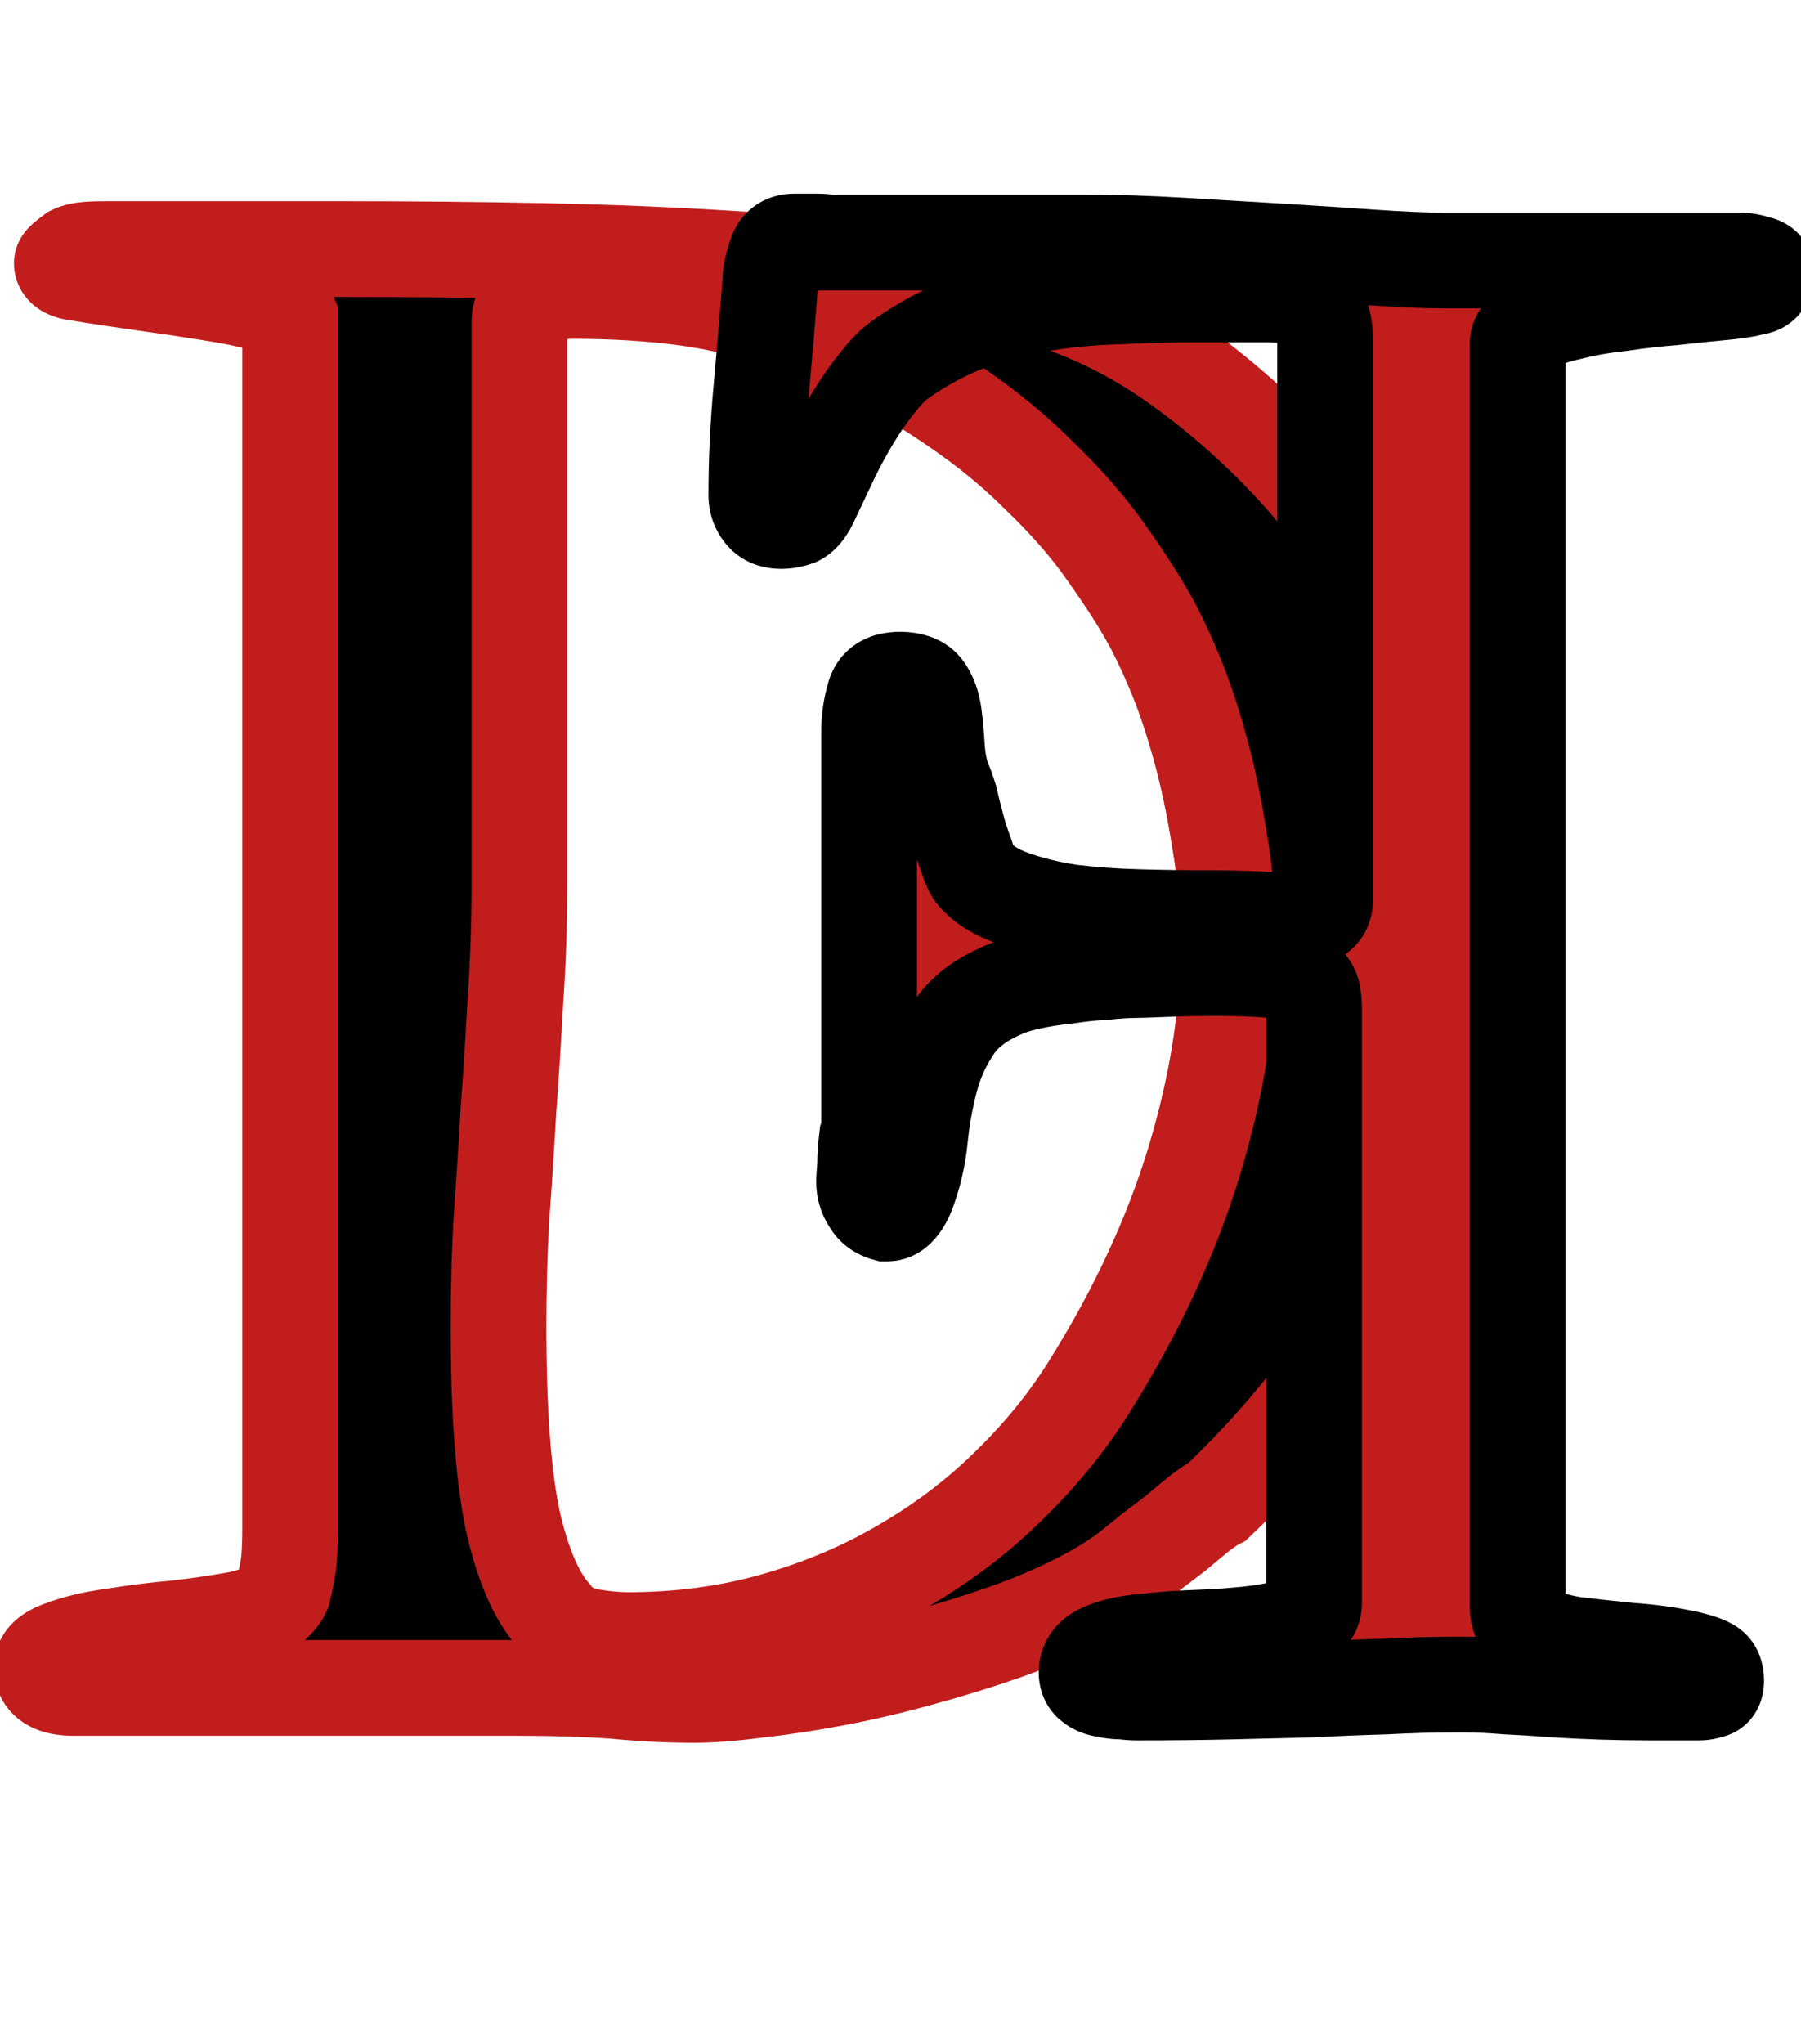 <svg width="1129" height="1281" viewBox="0 0 1129 1281" fill="none" xmlns="http://www.w3.org/2000/svg">
<path d="M66.25 156.125H216.25C257.5 156.125 298.958 156.542 340.625 157.375C382.708 158.208 422.917 159.875 461.25 162.375C500 164.458 535.625 167.375 568.125 171.125C600.625 174.875 627.917 179.667 650 185.5C682.5 195.083 712.708 210.083 740.625 230.5C768.958 250.917 795.208 274.875 819.375 302.375C828.958 313.625 839.583 328.833 851.25 348C863.333 366.75 874.583 388.417 885 413C895.833 437.583 904.792 464.25 911.875 493C918.958 521.75 922.5 551.542 922.5 582.375C922.5 655.292 908.75 721.125 881.25 779.875C854.167 838.208 814.792 891.958 763.125 941.125C760.625 942.375 756.875 944.875 751.875 948.625C747.292 952.375 742.292 956.542 736.875 961.125C731.458 965.292 726.25 969.25 721.25 973C716.667 976.75 713.333 979.458 711.25 981.125C701.667 989.042 689.792 996.542 675.625 1003.62C661.875 1010.71 646.667 1017.17 630 1023C613.333 1028.83 595.833 1034.25 577.5 1039.25C559.583 1044.25 541.875 1048.42 524.375 1051.75C506.875 1055.08 490.417 1057.58 475 1059.25C459.583 1061.33 446.25 1062.38 435 1062.38C418.75 1062.38 402.083 1061.54 385 1059.88C367.917 1058.62 348.125 1058 325.625 1058H46.25C32.917 1058 26.25 1053.62 26.25 1044.88C26.25 1039.88 30.625 1035.92 39.375 1033C48.125 1029.67 58.75 1027.17 71.25 1025.5C83.75 1023.42 97.083 1021.75 111.25 1020.5C125.417 1018.83 138.125 1016.96 149.375 1014.88C157.708 1013.21 163.958 1010.92 168.125 1008C172.708 1004.67 175.833 1001.12 177.5 997.375C179.583 988.625 180.833 981.75 181.25 976.75C181.667 971.333 181.875 965.292 181.875 958.625V198.625C180.625 195.708 175.208 193 165.625 190.5C156.458 188 145.208 185.708 131.875 183.625C118.958 181.542 105 179.458 90 177.375C75 175.292 61.25 173.208 48.75 171.125C42.083 170.292 38.75 168.208 38.75 164.875C38.75 164.042 41.042 161.958 45.625 158.625C47.292 157.792 49.583 157.167 52.5 156.75C55.833 156.333 60.417 156.125 66.25 156.125ZM325.625 201.75V553C325.625 578.417 324.792 603 323.125 626.75C321.875 650.083 320.417 673 318.75 695.5C317.5 718 316.042 740.5 314.375 763C313.125 785.083 312.5 807.792 312.5 831.125C312.5 883.625 315.417 924.042 321.25 952.375C327.5 980.292 336.042 1000.29 346.875 1012.38C351.875 1019.04 358.958 1023.42 368.125 1025.5C377.708 1027.17 386.25 1028 393.75 1028C426.25 1028 457.083 1023.83 486.25 1015.5C515.417 1007.17 542.292 995.708 566.875 981.125C591.875 966.542 614.167 949.458 633.75 929.875C653.75 910.292 670.625 889.25 684.375 866.75C713.125 820.5 734.583 774.042 748.75 727.375C762.917 680.292 770 635.5 770 593C770 569.667 768.125 547.375 764.375 526.125C761.042 504.875 756.875 485.292 751.875 467.375C746.875 449.458 741.458 433.625 735.625 419.875C729.792 406.125 724.583 395.292 720 387.375C713.75 376.125 705 362.583 693.75 346.75C682.5 330.5 667.917 313.833 650 296.75C632.5 279.25 611.042 262.375 585.625 246.125C560.208 229.458 530 215.083 495 203C473.333 195.083 451.667 189.667 430 186.75C408.333 183.833 384.583 182.375 358.75 182.375C356.25 182.375 352.917 182.583 348.75 183C345 183.417 341.458 184.25 338.125 185.5C334.792 186.75 331.875 188.833 329.375 191.75C326.875 194.25 325.625 197.583 325.625 201.75Z" fill="black"/>
<path d="M340.625 157.375L340.025 187.369L340.031 187.369L340.625 157.375ZM461.25 162.375L459.298 192.311L459.468 192.323L459.639 192.332L461.25 162.375ZM650 185.5L658.485 156.725L658.075 156.604L657.662 156.495L650 185.5ZM740.625 230.5L722.915 254.715L723.001 254.777L723.086 254.839L740.625 230.5ZM819.375 302.375L842.212 282.921L842.062 282.745L841.91 282.572L819.375 302.375ZM851.25 348L825.624 363.598L825.824 363.927L826.033 364.251L851.25 348ZM885 413L857.377 424.704L857.461 424.902L857.547 425.098L885 413ZM881.25 779.875L854.079 767.157L854.059 767.199L854.04 767.242L881.25 779.875ZM763.125 941.125L776.541 967.958L780.555 965.951L783.806 962.857L763.125 941.125ZM751.875 948.625L733.875 924.625L733.368 925.005L732.878 925.406L751.875 948.625ZM736.875 961.125L755.166 984.904L755.72 984.478L756.253 984.027L736.875 961.125ZM721.25 973L703.25 949L702.743 949.38L702.253 949.781L721.25 973ZM711.25 981.125L692.509 957.699L692.325 957.846L692.144 957.996L711.25 981.125ZM675.625 1003.62L662.209 976.792L662.047 976.873L661.886 976.956L675.625 1003.62ZM630 1023L620.089 994.684L630 1023ZM577.5 1039.25L569.607 1010.31L569.521 1010.33L569.436 1010.35L577.5 1039.25ZM475 1059.25L471.776 1029.42L471.378 1029.47L470.982 1029.52L475 1059.25ZM385 1059.88L387.913 1030.02L387.552 1029.98L387.189 1029.95L385 1059.88ZM39.375 1033L48.862 1061.46L49.463 1061.26L50.055 1061.03L39.375 1033ZM71.25 1025.5L75.215 1055.24L75.7 1055.17L76.182 1055.09L71.25 1025.5ZM111.25 1020.5L113.887 1050.38L114.322 1050.35L114.755 1050.29L111.25 1020.5ZM149.375 1014.88L154.838 1044.37L155.048 1044.33L155.258 1044.29L149.375 1014.88ZM168.125 1008L185.329 1032.58L185.551 1032.42L185.77 1032.26L168.125 1008ZM177.5 997.375L204.914 1009.56L206.041 1007.02L206.684 1004.32L177.5 997.375ZM181.25 976.75L211.146 979.241L211.154 979.146L211.162 979.051L181.25 976.75ZM181.875 198.625H211.875V192.467L209.449 186.807L181.875 198.625ZM165.625 190.5L157.731 219.443L157.892 219.487L158.052 219.529L165.625 190.5ZM131.875 183.625L127.098 213.242L127.171 213.254L127.244 213.265L131.875 183.625ZM48.75 171.125L53.682 141.533L53.078 141.433L52.471 141.357L48.75 171.125ZM45.625 158.625L32.209 131.792L29.988 132.903L27.98 134.363L45.625 158.625ZM52.5 156.75L48.779 126.982L48.518 127.014L48.257 127.052L52.5 156.75ZM323.125 626.75L293.199 624.65L293.181 624.897L293.168 625.145L323.125 626.75ZM318.75 695.5L288.832 693.284L288.812 693.56L288.796 693.836L318.75 695.5ZM314.375 763L284.457 760.784L284.438 761.044L284.423 761.305L314.375 763ZM321.25 952.375L291.866 958.425L291.918 958.677L291.975 958.929L321.25 952.375ZM346.875 1012.38L370.875 994.375L370.088 993.325L369.212 992.349L346.875 1012.38ZM368.125 1025.5L361.476 1054.75L362.227 1054.92L362.985 1055.06L368.125 1025.5ZM486.25 1015.5L478.008 986.654L486.25 1015.5ZM566.875 981.125L551.759 955.212L551.664 955.267L551.569 955.323L566.875 981.125ZM633.75 929.875L612.761 908.44L612.648 908.55L612.537 908.662L633.75 929.875ZM684.375 866.75L658.896 850.912L658.836 851.009L658.777 851.107L684.375 866.75ZM748.75 727.375L777.456 736.089L777.467 736.054L777.478 736.019L748.75 727.375ZM764.375 526.125L734.737 530.774L734.782 531.057L734.831 531.339L764.375 526.125ZM720 387.375L693.775 401.944L693.904 402.176L694.037 402.406L720 387.375ZM693.75 346.75L669.084 363.826L669.188 363.977L669.295 364.126L693.75 346.75ZM650 296.75L628.787 317.963L629.039 318.216L629.298 318.462L650 296.75ZM585.625 246.125L569.174 271.212L569.319 271.307L569.465 271.401L585.625 246.125ZM495 203L484.704 231.178L484.956 231.27L485.21 231.358L495 203ZM348.75 183L345.765 153.149L345.601 153.165L345.437 153.183L348.75 183ZM329.375 191.75L350.588 212.963L351.403 212.149L352.153 211.274L329.375 191.75ZM66.25 186.125H216.25V126.125H66.25V186.125ZM216.25 186.125C257.298 186.125 298.556 186.54 340.025 187.369L341.225 127.381C299.36 126.544 257.702 126.125 216.25 126.125V186.125ZM340.031 187.369C381.704 188.194 421.457 189.844 459.298 192.311L463.202 132.439C424.376 129.906 383.713 128.222 341.219 127.381L340.031 187.369ZM459.639 192.332C497.887 194.388 532.893 197.259 564.686 200.927L571.564 141.323C538.357 137.491 502.113 134.529 462.861 132.418L459.639 192.332ZM564.686 200.927C596.315 204.577 622.093 209.157 642.338 214.505L657.662 156.495C633.741 150.176 604.935 145.173 571.564 141.323L564.686 200.927ZM641.515 214.275C670.631 222.861 697.729 236.295 722.915 254.715L758.335 206.285C727.687 183.871 694.369 167.306 658.485 156.725L641.515 214.275ZM723.086 254.839C749.503 273.875 774.091 296.292 796.84 322.178L841.91 282.572C816.325 253.458 788.414 227.959 758.164 206.161L723.086 254.839ZM796.538 321.829C804.709 331.421 814.407 345.17 825.624 363.598L876.876 332.402C864.76 312.497 853.208 295.829 842.212 282.921L796.538 321.829ZM826.033 364.251C837.026 381.309 847.505 401.405 857.377 424.704L912.623 401.296C901.662 375.428 889.641 352.191 876.467 331.749L826.033 364.251ZM857.547 425.098C867.614 447.941 876.036 472.944 882.746 500.177L941.004 485.823C933.547 455.556 924.053 427.226 912.453 400.902L857.547 425.098ZM882.746 500.177C889.227 526.483 892.5 553.86 892.5 582.375H952.5C952.5 549.223 948.689 517.017 941.004 485.823L882.746 500.177ZM892.5 582.375C892.5 651.444 879.497 712.856 854.079 767.157L908.421 792.593C938.003 729.394 952.5 659.139 952.5 582.375H892.5ZM854.04 767.242C828.706 821.806 791.679 872.54 742.444 919.393L783.806 962.857C837.904 911.377 879.627 854.611 908.46 792.508L854.04 767.242ZM749.709 914.292C744.598 916.847 738.998 920.783 733.875 924.625L769.875 972.625C772.087 970.966 773.803 969.749 775.078 968.899C776.462 967.977 776.866 967.796 776.541 967.958L749.709 914.292ZM732.878 925.406C728.145 929.279 723.016 933.553 717.497 938.223L756.253 984.027C761.568 979.53 766.439 975.471 770.872 971.844L732.878 925.406ZM718.584 937.346C713.255 941.445 708.144 945.33 703.25 949L739.25 997C744.356 993.17 749.662 989.138 755.166 984.904L718.584 937.346ZM702.253 949.781C697.678 953.524 694.454 956.143 692.509 957.699L729.991 1004.55C732.213 1002.77 735.655 999.976 740.247 996.219L702.253 949.781ZM692.144 957.996C684.711 964.136 674.869 970.462 662.209 976.792L689.041 1030.46C704.715 1022.62 718.622 1013.95 730.356 1004.25L692.144 957.996ZM661.886 976.956C649.531 983.32 635.623 989.247 620.089 994.684L639.911 1051.32C657.71 1045.09 674.219 1038.1 689.364 1030.29L661.886 976.956ZM620.089 994.684C604.135 1000.27 587.311 1005.48 569.607 1010.31L585.393 1068.19C604.356 1063.02 622.531 1057.4 639.911 1051.32L620.089 994.684ZM569.436 1010.35C552.292 1015.14 535.402 1019.11 518.762 1022.28L529.988 1081.22C548.348 1077.72 566.874 1073.36 585.564 1068.15L569.436 1010.35ZM518.762 1022.28C501.939 1025.48 486.284 1027.86 471.776 1029.42L478.224 1089.08C494.549 1087.31 511.811 1084.68 529.988 1081.22L518.762 1022.28ZM470.982 1029.52C456.434 1031.49 444.508 1032.38 435 1032.38V1092.38C447.992 1092.38 462.733 1091.18 479.018 1088.98L470.982 1029.52ZM435 1032.38C419.775 1032.38 404.082 1031.59 387.913 1030.02L382.087 1089.73C400.085 1091.49 417.725 1092.38 435 1092.38V1032.38ZM387.189 1029.95C369.193 1028.64 348.644 1028 325.625 1028V1088C347.606 1088 366.64 1088.61 382.811 1089.8L387.189 1029.95ZM325.625 1028H46.25V1088H325.625V1028ZM46.25 1028C44.463 1028 43.783 1027.84 43.911 1027.87C44.022 1027.9 45.581 1028.24 47.71 1029.64C50.04 1031.17 52.517 1033.62 54.247 1037.03C55.92 1040.32 56.25 1043.23 56.25 1044.88H-3.75C-3.75 1058.19 2.077 1071.46 14.79 1079.8C25.301 1086.7 37.257 1088 46.25 1088V1028ZM56.25 1044.88C56.25 1048.17 55.489 1051.49 54.027 1054.49C52.619 1057.37 50.889 1059.29 49.659 1060.4C47.525 1062.33 46.443 1062.27 48.862 1061.46L29.888 1004.54C23.557 1006.65 15.913 1010.02 9.404 1015.91C2.167 1022.46 -3.75 1032.36 -3.75 1044.88H56.25ZM50.055 1061.03C56.041 1058.75 64.275 1056.7 75.215 1055.24L67.285 995.763C53.225 997.638 40.209 1000.58 28.695 1004.97L50.055 1061.03ZM76.182 1055.09C87.836 1053.15 100.397 1051.57 113.887 1050.38L108.613 990.616C93.769 991.926 79.664 993.684 66.318 995.908L76.182 1055.09ZM114.755 1050.29C129.425 1048.57 142.804 1046.6 154.838 1044.37L143.912 985.377C133.446 987.315 121.408 989.098 107.745 990.706L114.755 1050.29ZM155.258 1044.29C165.287 1042.29 176.224 1038.95 185.329 1032.58L150.921 983.423C151.503 983.016 151.377 983.23 149.985 983.74C148.639 984.234 146.538 984.848 143.492 985.458L155.258 1044.29ZM185.77 1032.26C193.064 1026.96 200.445 1019.62 204.914 1009.56L150.086 985.191C150.663 983.891 151.252 983.175 151.411 982.995C151.553 982.834 151.338 983.114 150.48 983.738L185.77 1032.26ZM206.684 1004.32C208.889 995.062 210.543 986.477 211.146 979.241L151.354 974.259C151.123 977.023 150.277 982.188 148.316 990.426L206.684 1004.32ZM211.162 979.051C211.649 972.72 211.875 965.895 211.875 958.625H151.875C151.875 964.689 151.685 969.946 151.338 974.449L211.162 979.051ZM211.875 958.625V198.625H151.875V958.625H211.875ZM209.449 186.807C204.419 175.069 194.341 169.598 190.291 167.573C184.919 164.887 178.909 162.961 173.198 161.471L158.052 219.529C159.861 220 161.218 220.416 162.191 220.754C163.195 221.103 163.554 221.287 163.459 221.239C163.444 221.232 162.34 220.696 160.81 219.405C159.338 218.163 156.385 215.306 154.301 210.443L209.449 186.807ZM173.519 161.557C162.937 158.671 150.523 156.175 136.506 153.985L127.244 213.265C139.894 215.242 149.98 217.329 157.731 219.443L173.519 161.557ZM136.652 154.008C123.489 151.885 109.311 149.769 94.127 147.66L85.873 207.09C100.689 209.148 114.428 211.199 127.098 213.242L136.652 154.008ZM94.127 147.66C79.346 145.607 65.869 143.564 53.682 141.533L43.818 200.717C56.631 202.852 70.654 204.976 85.873 207.09L94.127 147.66ZM52.471 141.357C50.814 141.15 53.379 141.141 57.15 143.498C59.332 144.861 62.412 147.335 64.925 151.418C67.561 155.702 68.75 160.437 68.75 164.875H8.75C8.75 178.882 16.751 189.003 25.35 194.377C32.454 198.818 40.019 200.267 45.029 200.893L52.471 141.357ZM68.75 164.875C68.75 171.263 66.687 175.927 65.69 177.92C64.553 180.195 63.374 181.781 62.769 182.55C62.096 183.407 61.536 184.004 61.244 184.304C60.931 184.627 60.714 184.826 60.649 184.886C60.583 184.945 61.266 184.345 63.27 182.887L27.98 134.363C25.401 136.239 22.646 138.346 20.289 140.489C19.181 141.496 17.364 143.223 15.59 145.481C14.699 146.615 13.305 148.527 12.025 151.087C10.885 153.367 8.75 158.279 8.75 164.875H68.75ZM59.041 185.458C57.704 186.127 56.756 186.401 56.487 186.474C56.189 186.556 56.237 186.521 56.743 186.448L48.257 127.052C43.778 127.691 37.934 128.93 32.209 131.792L59.041 185.458ZM56.221 186.518C57.743 186.328 60.899 186.125 66.25 186.125V126.125C59.934 126.125 53.923 126.339 48.779 126.982L56.221 186.518ZM295.625 201.75V553H355.625V201.75H295.625ZM295.625 553C295.625 577.763 294.813 601.644 293.199 624.65L353.051 628.85C354.77 604.356 355.625 579.071 355.625 553H295.625ZM293.168 625.145C291.928 648.282 290.483 670.995 288.832 693.284L348.668 697.716C350.35 675.005 351.822 651.885 353.082 628.355L293.168 625.145ZM288.796 693.836C287.556 716.152 286.11 738.468 284.457 760.784L344.293 765.216C345.973 742.532 347.444 719.848 348.704 697.164L288.796 693.836ZM284.423 761.305C283.139 783.982 282.5 807.257 282.5 831.125H342.5C342.5 808.326 343.111 786.184 344.327 764.695L284.423 761.305ZM282.5 831.125C282.5 884.3 285.419 927.108 291.866 958.425L350.634 946.325C345.415 920.975 342.5 882.95 342.5 831.125H282.5ZM291.975 958.929C298.608 988.557 308.567 1014.59 324.538 1032.4L369.212 992.349C363.516 985.996 356.392 972.027 350.525 945.821L291.975 958.929ZM322.875 1030.38C332.69 1043.46 346.32 1051.31 361.476 1054.75L374.774 996.246C371.596 995.524 371.06 994.622 370.875 994.375L322.875 1030.38ZM362.985 1055.06C373.796 1056.94 384.108 1058 393.75 1058V998C388.392 998 381.621 997.397 373.265 995.944L362.985 1055.06ZM393.75 1058C428.839 1058 462.46 1053.5 494.492 1044.35L478.008 986.654C451.706 994.169 423.661 998 393.75 998V1058ZM494.492 1044.35C525.983 1035.35 555.252 1022.9 582.181 1006.93L551.569 955.323C529.331 968.515 504.85 978.985 478.008 986.654L494.492 1044.35ZM581.991 1007.04C609.117 991.215 633.477 972.574 654.963 951.088L612.537 908.662C594.856 926.343 574.633 941.868 551.759 955.212L581.991 1007.04ZM654.739 951.31C676.4 930.1 694.855 907.133 709.973 882.393L658.777 851.107C646.395 871.367 631.1 890.483 612.761 908.44L654.739 951.31ZM709.854 882.588C739.827 834.37 762.447 785.533 777.456 736.089L720.044 718.661C706.72 762.55 686.423 806.63 658.896 850.912L709.854 882.588ZM777.478 736.019C792.359 686.561 800 638.845 800 593H740C740 632.155 733.475 674.022 720.022 718.731L777.478 736.019ZM800 593C800 568.059 797.996 544.015 793.919 520.911L734.831 531.339C738.254 550.735 740 571.274 740 593H800ZM794.013 521.476C790.526 499.248 786.128 478.508 780.771 459.311L722.979 475.439C727.622 492.075 731.558 510.502 734.737 530.774L794.013 521.476ZM780.771 459.311C775.504 440.438 769.685 423.344 763.242 408.159L708.008 431.591C713.232 443.906 718.246 458.478 722.979 475.439L780.771 459.311ZM763.242 408.159C757.187 393.885 751.428 381.784 745.963 372.344L694.037 402.406C697.739 408.799 702.396 418.365 708.008 431.591L763.242 408.159ZM746.225 372.806C739.241 360.234 729.809 345.705 718.205 329.374L669.295 364.126C680.191 379.462 688.259 392.016 693.775 401.944L746.225 372.806ZM718.416 329.674C705.758 311.39 689.742 293.192 670.702 275.038L629.298 318.462C646.091 334.475 659.242 349.61 669.084 363.826L718.416 329.674ZM671.213 275.537C651.89 256.214 628.646 238.023 601.785 220.849L569.465 271.401C593.437 286.727 613.11 302.286 628.787 317.963L671.213 275.537ZM602.076 221.038C574.19 202.752 541.647 187.367 504.79 174.642L485.21 231.358C518.353 242.8 546.227 256.165 569.174 271.212L602.076 221.038ZM505.296 174.822C481.705 166.202 457.932 160.239 434.002 157.018L425.998 216.482C445.402 219.094 464.961 223.964 484.704 231.178L505.296 174.822ZM434.002 157.018C410.797 153.894 385.689 152.375 358.75 152.375V212.375C383.478 212.375 405.87 213.772 425.998 216.482L434.002 157.018ZM358.75 152.375C354.813 152.375 350.359 152.689 345.765 153.149L351.735 212.851C355.475 212.477 357.687 212.375 358.75 212.375V152.375ZM345.437 153.183C339.365 153.858 333.386 155.237 327.591 157.41L348.659 213.59C349.531 213.263 350.635 212.975 352.063 212.817L345.437 153.183ZM327.591 157.41C319.148 160.576 312.123 165.78 306.597 172.226L352.153 211.274C351.939 211.523 351.523 211.949 350.875 212.412C350.217 212.882 349.461 213.289 348.659 213.59L327.591 157.41ZM308.162 170.537C299.04 179.659 295.625 191.156 295.625 201.75H355.625C355.625 202.663 355.486 204.436 354.652 206.659C353.784 208.973 352.388 211.163 350.588 212.963L308.162 170.537Z" fill="#C11D1D"/>
<path d="M951.361 1007.08V215.842C951.361 211.255 954.489 207.293 960.744 203.958C966.582 200.622 974.296 197.911 983.887 195.826C993.478 193.324 1004.11 191.448 1015.79 190.197C1027.05 188.529 1038.1 187.278 1048.94 186.444C1059.78 185.193 1069.79 184.15 1078.96 183.316C1088.13 182.482 1094.81 181.44 1098.98 180.189C1104.4 179.772 1107.11 176.645 1107.11 170.807C1107.11 167.888 1105.23 166.011 1101.48 165.177C1097.31 163.926 1093.76 163.301 1090.85 163.301H905.075C893.399 163.301 878.596 162.675 860.666 161.424C842.735 160.173 823.553 158.922 803.121 157.671C782.688 156.42 761.838 155.169 740.572 153.918C719.305 152.667 699.498 152.042 681.15 152.042H518.523C518.106 151.625 515.604 151.417 511.018 151.417H497.882C491.627 151.417 487.666 154.544 485.998 160.799C483.913 166.637 482.871 172.058 482.871 177.062C481.203 198.745 479.326 221.054 477.241 243.989C475.156 266.506 474.114 288.607 474.114 310.291C474.114 314.877 475.573 318.839 478.492 322.175C480.994 325.094 484.747 326.553 489.751 326.553C493.087 326.553 496.423 325.928 499.759 324.677C503.095 323.009 506.222 318.839 509.141 312.167C512.477 305.078 516.23 297.155 520.4 288.398C524.57 279.642 529.157 271.093 534.161 262.753C539.165 254.414 544.377 246.908 549.798 240.236C555.219 233.147 560.431 227.935 565.435 224.599C579.196 215.008 593.374 207.502 607.968 202.081C622.563 196.66 637.783 192.699 653.629 190.197C669.058 187.695 684.903 186.235 701.166 185.818C717.429 184.984 734.108 184.567 751.205 184.567H794.364C804.789 184.567 813.545 186.235 820.634 189.571C827.306 192.49 830.642 200.205 830.642 212.714V564.239C830.642 568.826 828.766 572.162 825.013 574.247C821.26 576.332 818.341 577.791 816.256 578.625C807.499 577.374 798.117 576.54 788.109 576.123C778.101 575.706 768.302 575.498 758.711 575.498C743.699 575.498 728.688 575.289 713.676 574.872C698.247 574.455 683.861 573.413 670.517 571.745C657.173 569.66 645.289 566.741 634.864 562.988C624.022 559.235 615.891 554.022 610.47 547.351C608.802 544.849 607.134 540.887 605.466 535.466C603.381 530.045 601.505 524.208 599.837 517.953C598.169 511.698 596.709 505.86 595.458 500.439C593.791 495.018 592.331 491.057 591.08 488.555C588.995 482.3 587.744 475.628 587.327 468.539C586.91 461.033 586.285 454.153 585.451 447.898C584.617 441.643 582.74 436.431 579.821 432.261C576.902 428.091 571.69 426.006 564.184 426.006C555.01 426.006 549.589 429.55 547.921 436.639C545.836 443.728 544.794 451.025 544.794 458.531V698.719C544.794 700.804 544.794 703.097 544.794 705.599C544.794 707.684 544.377 709.978 543.543 712.479C542.709 719.151 542.292 725.198 542.292 730.619C541.875 735.623 541.667 738.958 541.667 740.626C541.667 745.213 542.917 749.383 545.419 753.136C547.504 756.889 550.84 759.391 555.427 760.642C560.848 760.642 565.227 756.472 568.562 748.132C572.732 737.291 575.443 725.823 576.694 713.73C577.945 701.221 580.03 689.336 582.949 678.078C585.868 666.402 590.455 655.769 596.709 646.178C602.547 636.17 612.347 628.039 626.107 621.784C631.111 619.282 637.366 617.197 644.872 615.529C652.378 613.861 660.301 612.61 668.641 611.776C676.563 610.525 684.486 609.691 692.409 609.274C700.332 608.44 707.004 608.023 712.425 608.023C714.51 608.023 720.765 607.814 731.189 607.397C741.197 606.98 751.831 606.772 763.089 606.772C775.182 606.772 786.232 607.189 796.24 608.023C806.248 608.44 812.294 609.482 814.379 611.15C818.132 614.486 820.634 617.405 821.885 619.907C823.136 622.409 823.762 626.996 823.762 633.668V1005.21C823.345 1011.05 819.592 1015.42 812.503 1018.34C804.997 1020.85 796.032 1022.72 785.607 1023.97C774.765 1025.22 763.298 1026.06 751.205 1026.47C739.112 1026.89 727.854 1027.73 717.429 1028.98C707.004 1029.81 698.456 1031.69 691.784 1034.61C684.695 1037.52 681.15 1042.11 681.15 1048.37C681.15 1051.7 682.401 1054.2 684.903 1055.87C686.988 1057.54 689.699 1058.58 693.035 1059C696.371 1059.83 699.915 1060.25 703.668 1060.25C707.004 1060.67 709.923 1060.88 712.425 1060.88C734.525 1060.88 754.333 1060.67 771.846 1060.25C789.36 1059.83 806.04 1059.42 821.885 1059C837.731 1058.17 853.16 1057.54 868.171 1057.12C883.183 1056.29 899.029 1055.87 915.708 1055.87C925.299 1055.87 934.89 1056.29 944.481 1057.12C954.072 1057.54 964.08 1058.17 974.504 1059C994.103 1060.25 1013.91 1060.88 1033.93 1060.88H1065.2C1067.29 1060.88 1069.58 1060.46 1072.08 1059.63C1074.58 1059.21 1075.83 1057.12 1075.83 1053.37C1075.83 1049.2 1074.58 1046.28 1072.08 1044.61C1069.58 1042.95 1064.78 1041.28 1057.69 1039.61C1046.02 1037.11 1033.93 1035.44 1021.42 1034.61C1008.91 1033.35 997.439 1032.1 987.014 1030.85C976.589 1029.19 968.041 1026.68 961.369 1023.35C954.697 1020.01 951.361 1014.59 951.361 1007.08Z" fill="#C11D1D"/>
<path d="M960.744 203.958L975.628 230.005L975.248 230.222L974.861 230.428L960.744 203.958ZM983.887 195.826L991.459 224.855L990.862 225.01L990.26 225.141L983.887 195.826ZM1015.79 190.197L1020.18 219.873L1019.58 219.962L1018.98 220.026L1015.79 190.197ZM1048.94 186.444L1052.38 216.246L1051.81 216.312L1051.24 216.355L1048.94 186.444ZM1098.98 180.189L1090.36 151.454L1093.45 150.525L1096.68 150.277L1098.98 180.189ZM1101.48 165.177L1094.97 194.463L1093.9 194.226L1092.86 193.912L1101.48 165.177ZM518.523 152.042V182.042H506.097L497.31 173.255L518.523 152.042ZM485.998 160.799L514.985 168.529L514.666 169.724L514.25 170.889L485.998 160.799ZM482.871 177.062H512.871V178.214L512.782 179.362L482.871 177.062ZM477.241 243.989L507.118 246.705L507.116 246.73L507.113 246.755L477.241 243.989ZM478.492 322.175L501.069 302.42L501.17 302.535L501.27 302.651L478.492 322.175ZM499.759 324.677L513.175 351.51L511.767 352.214L510.292 352.767L499.759 324.677ZM509.141 312.167L481.656 300.142L481.821 299.765L481.997 299.393L509.141 312.167ZM549.798 240.236L573.629 258.459L573.36 258.811L573.081 259.154L549.798 240.236ZM565.435 224.599L582.589 249.211L582.334 249.388L582.076 249.56L565.435 224.599ZM653.629 190.197L658.431 219.81L658.369 219.82L658.308 219.83L653.629 190.197ZM701.166 185.818L702.702 215.779L702.319 215.799L701.935 215.809L701.166 185.818ZM820.634 189.571L808.61 217.056L808.233 216.891L807.86 216.716L820.634 189.571ZM816.256 578.625L827.398 606.479L819.952 609.458L812.013 608.323L816.256 578.625ZM713.676 574.872L714.486 544.883L714.498 544.883L714.509 544.884L713.676 574.872ZM670.517 571.745L666.796 601.513L666.34 601.456L665.886 601.385L670.517 571.745ZM634.864 562.988L644.678 534.638L644.852 534.699L645.026 534.761L634.864 562.988ZM610.47 547.351L587.187 566.268L586.294 565.17L585.509 563.992L610.47 547.351ZM605.466 535.466L633.467 524.697L633.837 525.659L634.14 526.644L605.466 535.466ZM595.458 500.439L624.132 491.616L624.448 492.645L624.69 493.693L595.458 500.439ZM591.08 488.555L564.247 501.971L563.294 500.064L562.62 498.042L591.08 488.555ZM587.327 468.539L557.379 470.301L557.376 470.252L557.373 470.203L587.327 468.539ZM547.921 436.639L577.124 443.51L576.935 444.313L576.702 445.104L547.921 436.639ZM543.543 712.479L513.775 708.758L514.143 705.811L515.082 702.993L543.543 712.479ZM542.292 730.619H572.292V731.867L572.188 733.11L542.292 730.619ZM545.419 753.136L570.381 736.495L571.054 737.505L571.644 738.567L545.419 753.136ZM555.427 760.642V790.642H551.41L547.534 789.585L555.427 760.642ZM568.562 748.132L596.563 758.902L596.491 759.088L596.417 759.274L568.562 748.132ZM576.694 713.73L606.545 716.716L606.54 716.767L606.535 716.817L576.694 713.73ZM582.949 678.078L612.053 685.354L612.021 685.48L611.989 685.607L582.949 678.078ZM596.709 646.178L622.623 661.294L622.246 661.94L621.838 662.566L596.709 646.178ZM626.107 621.784L639.524 648.617L639.027 648.865L638.522 649.095L626.107 621.784ZM668.641 611.776L673.319 641.409L672.476 641.542L671.626 641.627L668.641 611.776ZM692.409 609.274L695.55 639.109L694.769 639.191L693.986 639.232L692.409 609.274ZM731.189 607.397L732.438 637.371L732.413 637.372L732.388 637.373L731.189 607.397ZM796.24 608.023L794.991 637.997L794.369 637.971L793.749 637.919L796.24 608.023ZM814.379 611.15L833.12 587.724L833.728 588.211L834.31 588.728L814.379 611.15ZM823.762 1005.21H853.762V1006.28L853.685 1007.35L823.762 1005.21ZM812.503 1018.34L823.925 1046.08L822.97 1046.48L821.99 1046.8L812.503 1018.34ZM785.607 1023.97L789.181 1053.76L789.113 1053.77L789.046 1053.77L785.607 1023.97ZM717.429 1028.98L721.003 1058.76L720.413 1058.83L719.821 1058.88L717.429 1028.98ZM691.784 1034.61L703.808 1062.09L703.509 1062.22L703.206 1062.35L691.784 1034.61ZM684.903 1055.87L701.544 1030.91L702.628 1031.63L703.644 1032.45L684.903 1055.87ZM693.035 1059L696.756 1029.23L698.553 1029.46L700.311 1029.9L693.035 1059ZM703.668 1060.25V1030.25H705.536L707.389 1030.48L703.668 1060.25ZM821.885 1059L823.462 1088.96L823.068 1088.98L822.674 1088.99L821.885 1059ZM868.171 1057.12L869.835 1087.08L869.42 1087.1L869.004 1087.11L868.171 1057.12ZM944.481 1057.12L943.178 1087.1L942.529 1087.07L941.882 1087.01L944.481 1057.12ZM974.504 1059L972.593 1088.94L972.353 1088.92L972.112 1088.9L974.504 1059ZM1072.08 1059.63L1062.59 1031.17L1064.83 1030.42L1067.15 1030.03L1072.08 1059.63ZM1057.69 1039.61L1063.98 1010.28L1064.27 1010.34L1064.57 1010.41L1057.69 1039.61ZM1021.42 1034.61L1019.42 1064.54L1018.92 1064.51L1018.43 1064.46L1021.42 1034.61ZM987.014 1030.85L983.44 1060.64L982.856 1060.57L982.274 1060.48L987.014 1030.85ZM921.361 1007.08V215.842H981.361V1007.08H921.361ZM921.361 215.842C921.361 194.862 936.404 182.939 946.626 177.487L974.861 230.428C974.012 230.881 975.436 230.322 977.253 228.02C979.424 225.27 981.361 220.979 981.361 215.842H921.361ZM945.859 177.91C955.266 172.535 966.178 168.975 977.514 166.511L990.26 225.141C982.414 226.847 977.897 228.708 975.628 230.005L945.859 177.91ZM976.314 166.798C987.576 163.86 999.699 161.749 1012.59 160.368L1018.98 220.026C1008.52 221.147 999.379 222.789 991.459 224.855L976.314 166.798ZM1011.39 160.521C1023.31 158.754 1035.06 157.423 1046.64 156.532L1051.24 216.355C1041.13 217.133 1030.78 218.303 1020.18 219.873L1011.39 160.521ZM1045.5 156.642C1056.54 155.368 1066.79 154.299 1076.24 153.44L1081.68 213.193C1072.78 214.002 1063.02 215.018 1052.38 216.246L1045.5 156.642ZM1076.24 153.44C1085.12 152.633 1089.25 151.786 1090.36 151.454L1107.6 208.924C1100.36 211.094 1091.15 212.332 1081.68 213.193L1076.24 153.44ZM1096.68 150.277C1094.07 150.478 1087.69 151.781 1082.4 157.883C1077.41 163.645 1077.11 169.445 1077.11 170.807H1137.11C1137.11 178.006 1135.45 188.289 1127.75 197.179C1119.75 206.407 1109.3 209.483 1101.28 210.101L1096.68 150.277ZM1077.11 170.807C1077.11 176.43 1079.21 183.146 1084.49 188.423C1089.01 192.945 1093.64 194.168 1094.97 194.463L1107.99 135.892C1113.07 137.021 1120.52 139.598 1126.91 145.997C1134.07 153.15 1137.11 162.264 1137.11 170.807H1077.11ZM1092.86 193.912C1091.67 193.555 1090.89 193.386 1090.48 193.313C1090.05 193.237 1090.21 193.301 1090.85 193.301V133.301C1097.74 133.301 1104.36 134.722 1110.1 136.442L1092.86 193.912ZM1090.85 193.301H905.075V133.301H1090.85V193.301ZM905.075 193.301C892.438 193.301 876.876 192.628 858.578 191.352L862.753 131.497C880.316 132.722 894.361 133.301 905.075 133.301V193.301ZM858.578 191.352C840.742 190.107 821.646 188.862 801.287 187.615L804.954 127.727C825.46 128.983 844.727 130.239 862.753 131.497L858.578 191.352ZM801.287 187.615C780.88 186.366 760.054 185.116 738.81 183.867L742.333 123.97C763.623 125.223 784.496 126.475 804.954 127.727L801.287 187.615ZM738.81 183.867C718.039 182.645 698.826 182.042 681.15 182.042V122.042C700.17 122.042 720.571 122.69 742.333 123.97L738.81 183.867ZM681.15 182.042H518.523V122.042H681.15V182.042ZM497.31 173.255C499.631 175.576 501.89 177.064 503.429 177.952C505.019 178.869 506.414 179.474 507.396 179.856C509.294 180.594 510.823 180.95 511.534 181.102C512.347 181.277 512.96 181.365 513.261 181.404C513.588 181.447 513.795 181.465 513.843 181.469C513.92 181.476 513.733 181.459 513.185 181.443C512.663 181.427 511.95 181.417 511.018 181.417V121.417C513.584 121.417 516.332 121.469 518.826 121.677C519.993 121.774 521.932 121.968 524.106 122.434C525.181 122.665 527.01 123.106 529.143 123.935C530.775 124.57 535.365 126.457 539.737 130.829L497.31 173.255ZM511.018 181.417H497.882V121.417H511.018V181.417ZM497.882 181.417C499.847 181.417 504.329 180.846 508.809 177.309C513.187 173.853 514.625 169.879 514.985 168.529L457.011 153.069C459.039 145.464 463.292 136.799 471.631 130.216C480.072 123.551 489.663 121.417 497.882 121.417V181.417ZM514.25 170.889C513.056 174.232 512.871 176.206 512.871 177.062H452.871C452.871 167.909 454.77 159.041 457.746 150.709L514.25 170.889ZM512.782 179.362C511.103 201.192 509.215 223.64 507.118 246.705L447.364 241.273C449.438 218.468 451.302 196.298 452.959 174.761L512.782 179.362ZM507.113 246.755C505.11 268.392 504.114 289.569 504.114 310.291H444.114C444.114 287.645 445.203 264.621 447.369 241.223L507.113 246.755ZM504.114 310.291C504.114 309.352 503.954 307.947 503.359 306.331C502.758 304.699 501.904 303.373 501.069 302.42L455.915 341.93C448.032 332.92 444.114 321.867 444.114 310.291H504.114ZM501.27 302.651C499.154 300.182 496.557 298.471 494.057 297.498C491.738 296.597 490.098 296.553 489.751 296.553V356.553C478.811 356.553 465.527 353.146 455.714 341.699L501.27 302.651ZM489.751 296.553C489.532 296.553 489.349 296.575 489.226 296.598C489.106 296.62 489.102 296.633 489.225 296.587L510.292 352.767C503.819 355.194 496.923 356.553 489.751 356.553V296.553ZM486.342 297.844C484.383 298.823 482.991 299.901 482.113 300.694C481.243 301.479 480.763 302.089 480.606 302.298C480.356 302.632 480.788 302.127 481.656 300.142L536.626 324.192C533.19 332.045 526.493 344.851 513.175 351.51L486.342 297.844ZM481.997 299.393C485.356 292.254 489.129 284.289 493.314 275.5L547.486 301.296C543.331 310.021 539.598 317.902 536.286 324.941L481.997 299.393ZM493.314 275.5C497.898 265.874 502.939 256.479 508.436 247.319L559.885 278.188C555.374 285.707 551.242 293.409 547.486 301.296L493.314 275.5ZM508.436 247.319C514.077 237.917 520.091 229.224 526.514 221.318L573.081 259.154C568.663 264.592 564.252 270.91 559.885 278.188L508.436 247.319ZM525.967 222.012C532.521 213.442 540.051 205.466 548.794 199.637L582.076 249.56C580.811 250.404 577.917 252.852 573.629 258.459L525.967 222.012ZM548.281 199.987C563.961 189.058 580.377 180.327 597.523 173.958L618.414 230.204C606.37 234.677 594.43 240.957 582.589 249.211L548.281 199.987ZM597.523 173.958C614.041 167.823 631.197 163.367 648.95 160.564L658.308 219.83C644.37 222.03 631.085 225.497 618.414 230.204L597.523 173.958ZM648.827 160.584C665.643 157.857 682.838 156.278 700.397 155.828L701.935 215.809C686.969 216.192 672.472 217.533 658.431 219.81L648.827 160.584ZM699.63 155.858C716.429 154.996 733.621 154.567 751.205 154.567V214.567C734.596 214.567 718.429 214.973 702.702 215.779L699.63 155.858ZM751.205 154.567H794.364V214.567H751.205V154.567ZM794.364 154.567C807.814 154.567 821.231 156.696 833.408 162.427L807.86 216.716C805.859 215.774 801.764 214.567 794.364 214.567V154.567ZM832.659 162.087C856.727 172.616 860.642 197.487 860.642 212.714H800.642C800.642 210.88 800.517 209.722 800.417 209.114C800.315 208.496 800.281 208.706 800.604 209.454C800.946 210.242 801.703 211.666 803.167 213.221C804.682 214.83 806.561 216.16 808.61 217.056L832.659 162.087ZM860.642 212.714V564.239H800.642V212.714H860.642ZM860.642 564.239C860.642 570.663 859.304 577.917 855.382 584.889C851.403 591.963 845.702 597.071 839.582 600.471L810.443 548.022C808.076 549.337 805.19 551.734 803.087 555.473C801.042 559.109 800.642 562.402 800.642 564.239H860.642ZM839.582 600.471C835.526 602.725 831.281 604.926 827.398 606.479L805.114 550.771C805.09 550.78 805.203 550.735 805.476 550.61C805.744 550.488 806.112 550.312 806.592 550.072C807.564 549.586 808.836 548.915 810.443 548.022L839.582 600.471ZM812.013 608.323C804.369 607.231 795.994 606.478 786.86 606.097L789.358 546.149C800.239 546.602 810.629 547.517 820.499 548.927L812.013 608.323ZM786.86 606.097C777.25 605.697 767.867 605.498 758.711 605.498V545.498C768.736 545.498 778.952 545.716 789.358 546.149L786.86 606.097ZM758.711 605.498C743.421 605.498 728.132 605.285 712.843 604.86L714.509 544.884C729.243 545.293 743.977 545.498 758.711 545.498V605.498ZM712.865 604.861C696.602 604.422 681.234 603.318 666.796 601.513L674.238 541.976C686.487 543.507 699.892 544.489 714.486 544.883L712.865 604.861ZM665.886 601.385C651.051 599.067 637.261 595.735 624.703 591.214L645.026 534.761C653.317 537.746 663.296 540.252 675.148 542.104L665.886 601.385ZM625.051 591.337C610.647 586.351 597.125 578.5 587.187 566.268L633.754 528.433C634.657 529.544 637.398 532.118 644.678 534.638L625.051 591.337ZM585.509 563.992C581.383 557.803 578.701 550.489 576.793 544.289L634.14 526.644C634.766 528.68 635.271 530.04 635.617 530.861C636 531.771 635.991 531.548 635.432 530.71L585.509 563.992ZM577.466 546.236C574.958 539.715 572.762 532.852 570.85 525.682L628.824 510.223C630.248 515.563 631.805 520.376 633.467 524.697L577.466 546.236ZM570.85 525.682C569.108 519.152 567.565 512.983 566.227 507.185L624.69 493.693C625.854 498.737 627.229 504.243 628.824 510.223L570.85 525.682ZM566.785 509.262C566.061 506.908 565.453 505.104 564.963 503.773C564.444 502.366 564.197 501.87 564.247 501.971L617.913 475.138C620.321 479.955 622.366 485.876 624.132 491.616L566.785 509.262ZM562.62 498.042C559.64 489.104 557.939 479.818 557.379 470.301L617.275 466.777C617.55 471.438 618.35 475.496 619.541 479.068L562.62 498.042ZM557.373 470.203C556.991 463.326 556.429 457.226 555.714 451.863L615.188 443.933C616.14 451.079 616.829 458.74 617.281 466.875L557.373 470.203ZM555.714 451.863C555.365 449.249 554.825 448.866 555.244 449.465L604.398 415.057C610.655 423.996 613.868 434.037 615.188 443.933L555.714 451.863ZM555.244 449.465C557.473 452.648 560.348 454.53 562.581 455.424C564.493 456.189 565.333 456.006 564.184 456.006V396.006C576.57 396.006 593.542 399.547 604.398 415.057L555.244 449.465ZM564.184 456.006C563.105 456.006 565.848 456.263 569.656 453.773C571.643 452.474 573.445 450.716 574.838 448.628C576.193 446.594 576.834 444.741 577.124 443.51L518.719 429.768C521.079 419.739 526.847 410.076 536.821 403.555C546.049 397.521 556.09 396.006 564.184 396.006V456.006ZM576.702 445.104C575.439 449.4 574.794 453.845 574.794 458.531H514.794C514.794 448.206 516.234 438.056 519.14 428.174L576.702 445.104ZM574.794 458.531V698.719H514.794V458.531H574.794ZM574.794 698.719C574.794 698.723 574.794 698.727 574.794 698.731C574.794 698.735 574.794 698.739 574.794 698.743C574.794 698.747 574.794 698.751 574.794 698.755C574.794 698.76 574.794 698.764 574.794 698.768C574.794 698.772 574.794 698.776 574.794 698.78C574.794 698.784 574.794 698.788 574.794 698.792C574.794 698.796 574.794 698.8 574.794 698.804C574.794 698.808 574.794 698.813 574.794 698.817C574.794 698.821 574.794 698.825 574.794 698.829C574.794 698.833 574.794 698.837 574.794 698.841C574.794 698.845 574.794 698.849 574.794 698.853C574.794 698.857 574.794 698.862 574.794 698.866C574.794 698.87 574.794 698.874 574.794 698.878C574.794 698.882 574.794 698.886 574.794 698.89C574.794 698.894 574.794 698.898 574.794 698.903C574.794 698.907 574.794 698.911 574.794 698.915C574.794 698.919 574.794 698.923 574.794 698.927C574.794 698.931 574.794 698.935 574.794 698.939C574.794 698.944 574.794 698.948 574.794 698.952C574.794 698.956 574.794 698.96 574.794 698.964C574.794 698.968 574.794 698.972 574.794 698.976C574.794 698.98 574.794 698.985 574.794 698.989C574.794 698.993 574.794 698.997 574.794 699.001C574.794 699.005 574.794 699.009 574.794 699.013C574.794 699.017 574.794 699.022 574.794 699.026C574.794 699.03 574.794 699.034 574.794 699.038C574.794 699.042 574.794 699.046 574.794 699.05C574.794 699.054 574.794 699.059 574.794 699.063C574.794 699.067 574.794 699.071 574.794 699.075C574.794 699.079 574.794 699.083 574.794 699.087C574.794 699.091 574.794 699.096 574.794 699.1C574.794 699.104 574.794 699.108 574.794 699.112C574.794 699.116 574.794 699.12 574.794 699.125C574.794 699.129 574.794 699.133 574.794 699.137C574.794 699.141 574.794 699.145 574.794 699.149C574.794 699.153 574.794 699.158 574.794 699.162C574.794 699.166 574.794 699.17 574.794 699.174C574.794 699.178 574.794 699.182 574.794 699.186C574.794 699.191 574.794 699.195 574.794 699.199C574.794 699.203 574.794 699.207 574.794 699.211C574.794 699.215 574.794 699.219 574.794 699.224C574.794 699.228 574.794 699.232 574.794 699.236C574.794 699.24 574.794 699.244 574.794 699.248C574.794 699.253 574.794 699.257 574.794 699.261C574.794 699.265 574.794 699.269 574.794 699.273C574.794 699.277 574.794 699.282 574.794 699.286C574.794 699.29 574.794 699.294 574.794 699.298C574.794 699.302 574.794 699.307 574.794 699.311C574.794 699.315 574.794 699.319 574.794 699.323C574.794 699.327 574.794 699.331 574.794 699.336C574.794 699.34 574.794 699.344 574.794 699.348C574.794 699.352 574.794 699.356 574.794 699.36C574.794 699.365 574.794 699.369 574.794 699.373C574.794 699.377 574.794 699.381 574.794 699.385C574.794 699.39 574.794 699.394 574.794 699.398C574.794 699.402 574.794 699.406 574.794 699.41C574.794 699.415 574.794 699.419 574.794 699.423C574.794 699.427 574.794 699.431 574.794 699.435C574.794 699.44 574.794 699.444 574.794 699.448C574.794 699.452 574.794 699.456 574.794 699.46C574.794 699.464 574.794 699.469 574.794 699.473C574.794 699.477 574.794 699.481 574.794 699.485C574.794 699.49 574.794 699.494 574.794 699.498C574.794 699.502 574.794 699.506 574.794 699.51C574.794 699.515 574.794 699.519 574.794 699.523C574.794 699.527 574.794 699.531 574.794 699.535C574.794 699.54 574.794 699.544 574.794 699.548C574.794 699.552 574.794 699.556 574.794 699.56C574.794 699.565 574.794 699.569 574.794 699.573C574.794 699.577 574.794 699.581 574.794 699.586C574.794 699.59 574.794 699.594 574.794 699.598C574.794 699.602 574.794 699.607 574.794 699.611C574.794 699.615 574.794 699.619 574.794 699.623C574.794 699.627 574.794 699.632 574.794 699.636C574.794 699.64 574.794 699.644 574.794 699.648C574.794 699.653 574.794 699.657 574.794 699.661C574.794 699.665 574.794 699.669 574.794 699.674C574.794 699.678 574.794 699.682 574.794 699.686C574.794 699.69 574.794 699.695 574.794 699.699C574.794 699.703 574.794 699.707 574.794 699.711C574.794 699.716 574.794 699.72 574.794 699.724C574.794 699.728 574.794 699.732 574.794 699.737C574.794 699.741 574.794 699.745 574.794 699.749C574.794 699.753 574.794 699.758 574.794 699.762C574.794 699.766 574.794 699.77 574.794 699.774C574.794 699.779 574.794 699.783 574.794 699.787C574.794 699.791 574.794 699.795 574.794 699.8C574.794 699.804 574.794 699.808 574.794 699.812C574.794 699.816 574.794 699.821 574.794 699.825C574.794 699.829 574.794 699.833 574.794 699.838C574.794 699.842 574.794 699.846 574.794 699.85C574.794 699.854 574.794 699.859 574.794 699.863C574.794 699.867 574.794 699.871 574.794 699.876C574.794 699.88 574.794 699.884 574.794 699.888C574.794 699.892 574.794 699.897 574.794 699.901C574.794 699.905 574.794 699.909 574.794 699.914C574.794 699.918 574.794 699.922 574.794 699.926C574.794 699.93 574.794 699.935 574.794 699.939C574.794 699.943 574.794 699.947 574.794 699.952C574.794 699.956 574.794 699.96 574.794 699.964C574.794 699.969 574.794 699.973 574.794 699.977C574.794 699.981 574.794 699.985 574.794 699.99C574.794 699.994 574.794 699.998 574.794 700.002C574.794 700.007 574.794 700.011 574.794 700.015C574.794 700.019 574.794 700.024 574.794 700.028C574.794 700.032 574.794 700.036 574.794 700.041C574.794 700.045 574.794 700.049 574.794 700.053C574.794 700.057 574.794 700.062 574.794 700.066C574.794 700.07 574.794 700.074 574.794 700.079C574.794 700.083 574.794 700.087 574.794 700.091C574.794 700.096 574.794 700.1 574.794 700.104C574.794 700.108 574.794 700.113 574.794 700.117C574.794 700.121 574.794 700.125 574.794 700.13C574.794 700.134 574.794 700.138 574.794 700.142C574.794 700.147 574.794 700.151 574.794 700.155C574.794 700.159 574.794 700.164 574.794 700.168C574.794 700.172 574.794 700.177 574.794 700.181C574.794 700.185 574.794 700.189 574.794 700.194C574.794 700.198 574.794 700.202 574.794 700.206C574.794 700.211 574.794 700.215 574.794 700.219C574.794 700.223 574.794 700.228 574.794 700.232C574.794 700.236 574.794 700.24 574.794 700.245C574.794 700.249 574.794 700.253 574.794 700.258C574.794 700.262 574.794 700.266 574.794 700.27C574.794 700.275 574.794 700.279 574.794 700.283C574.794 700.287 574.794 700.292 574.794 700.296C574.794 700.3 574.794 700.304 574.794 700.309C574.794 700.313 574.794 700.317 574.794 700.322C574.794 700.326 574.794 700.33 574.794 700.334C574.794 700.339 574.794 700.343 574.794 700.347C574.794 700.352 574.794 700.356 574.794 700.36C574.794 700.364 574.794 700.369 574.794 700.373C574.794 700.377 574.794 700.381 574.794 700.386C574.794 700.39 574.794 700.394 574.794 700.399C574.794 700.403 574.794 700.407 574.794 700.411C574.794 700.416 574.794 700.42 574.794 700.424C574.794 700.429 574.794 700.433 574.794 700.437C574.794 700.441 574.794 700.446 574.794 700.45C574.794 700.454 574.794 700.459 574.794 700.463C574.794 700.467 574.794 700.472 574.794 700.476C574.794 700.48 574.794 700.484 574.794 700.489C574.794 700.493 574.794 700.497 574.794 700.502C574.794 700.506 574.794 700.51 574.794 700.515C574.794 700.519 574.794 700.523 574.794 700.527C574.794 700.532 574.794 700.536 574.794 700.54C574.794 700.545 574.794 700.549 574.794 700.553C574.794 700.558 574.794 700.562 574.794 700.566C574.794 700.57 574.794 700.575 574.794 700.579C574.794 700.583 574.794 700.588 574.794 700.592C574.794 700.596 574.794 700.601 574.794 700.605C574.794 700.609 574.794 700.614 574.794 700.618C574.794 700.622 574.794 700.626 574.794 700.631C574.794 700.635 574.794 700.639 574.794 700.644C574.794 700.648 574.794 700.652 574.794 700.657C574.794 700.661 574.794 700.665 574.794 700.67C574.794 700.674 574.794 700.678 574.794 700.683C574.794 700.687 574.794 700.691 574.794 700.696C574.794 700.7 574.794 700.704 574.794 700.709C574.794 700.713 574.794 700.717 574.794 700.721C574.794 700.726 574.794 700.73 574.794 700.734C574.794 700.739 574.794 700.743 574.794 700.747C574.794 700.752 574.794 700.756 574.794 700.76C574.794 700.765 574.794 700.769 574.794 700.773C574.794 700.778 574.794 700.782 574.794 700.786C574.794 700.791 574.794 700.795 574.794 700.799C574.794 700.804 574.794 700.808 574.794 700.812C574.794 700.817 574.794 700.821 574.794 700.825C574.794 700.83 574.794 700.834 574.794 700.839C574.794 700.843 574.794 700.847 574.794 700.852C574.794 700.856 574.794 700.86 574.794 700.865C574.794 700.869 574.794 700.873 574.794 700.878C574.794 700.882 574.794 700.886 574.794 700.891C574.794 700.895 574.794 700.899 574.794 700.904C574.794 700.908 574.794 700.912 574.794 700.917C574.794 700.921 574.794 700.925 574.794 700.93C574.794 700.934 574.794 700.938 574.794 700.943C574.794 700.947 574.794 700.951 574.794 700.956C574.794 700.96 574.794 700.965 574.794 700.969C574.794 700.973 574.794 700.978 574.794 700.982C574.794 700.986 574.794 700.991 574.794 700.995C574.794 700.999 574.794 701.004 574.794 701.008C574.794 701.012 574.794 701.017 574.794 701.021C574.794 701.026 574.794 701.03 574.794 701.034C574.794 701.039 574.794 701.043 574.794 701.047C574.794 701.052 574.794 701.056 574.794 701.06C574.794 701.065 574.794 701.069 574.794 701.074C574.794 701.078 574.794 701.082 574.794 701.087C574.794 701.091 574.794 701.095 574.794 701.1C574.794 701.104 574.794 701.109 574.794 701.113C574.794 701.117 574.794 701.122 574.794 701.126C574.794 701.13 574.794 701.135 574.794 701.139C574.794 701.144 574.794 701.148 574.794 701.152C574.794 701.157 574.794 701.161 574.794 701.165C574.794 701.17 574.794 701.174 574.794 701.179C574.794 701.183 574.794 701.187 574.794 701.192C574.794 701.196 574.794 701.201 574.794 701.205C574.794 701.209 574.794 701.214 574.794 701.218C574.794 701.222 574.794 701.227 574.794 701.231C574.794 701.236 574.794 701.24 574.794 701.244C574.794 701.249 574.794 701.253 574.794 701.258C574.794 701.262 574.794 701.266 574.794 701.271C574.794 701.275 574.794 701.279 574.794 701.284C574.794 701.288 574.794 701.293 574.794 701.297C574.794 701.301 574.794 701.306 574.794 701.31C574.794 701.315 574.794 701.319 574.794 701.323C574.794 701.328 574.794 701.332 574.794 701.337C574.794 701.341 574.794 701.345 574.794 701.35C574.794 701.354 574.794 701.359 574.794 701.363C574.794 701.367 574.794 701.372 574.794 701.376C574.794 701.381 574.794 701.385 574.794 701.389C574.794 701.394 574.794 701.398 574.794 701.403C574.794 701.407 574.794 701.411 574.794 701.416C574.794 701.42 574.794 701.425 574.794 701.429C574.794 701.434 574.794 701.438 574.794 701.442C574.794 701.447 574.794 701.451 574.794 701.456C574.794 701.46 574.794 701.464 574.794 701.469C574.794 701.473 574.794 701.478 574.794 701.482C574.794 701.487 574.794 701.491 574.794 701.495C574.794 701.5 574.794 701.504 574.794 701.509C574.794 701.513 574.794 701.517 574.794 701.522C574.794 701.526 574.794 701.531 574.794 701.535C574.794 701.54 574.794 701.544 574.794 701.548C574.794 701.553 574.794 701.557 574.794 701.562C574.794 701.566 574.794 701.571 574.794 701.575C574.794 701.579 574.794 701.584 574.794 701.588C574.794 701.593 574.794 701.597 574.794 701.602C574.794 701.606 574.794 701.61 574.794 701.615C574.794 701.619 574.794 701.624 574.794 701.628C574.794 701.633 574.794 701.637 574.794 701.641C574.794 701.646 574.794 701.65 574.794 701.655C574.794 701.659 574.794 701.664 574.794 701.668C574.794 701.673 574.794 701.677 574.794 701.681C574.794 701.686 574.794 701.69 574.794 701.695C574.794 701.699 574.794 701.704 574.794 701.708C574.794 701.713 574.794 701.717 574.794 701.721C574.794 701.726 574.794 701.73 574.794 701.735C574.794 701.739 574.794 701.744 574.794 701.748C574.794 701.753 574.794 701.757 574.794 701.761C574.794 701.766 574.794 701.77 574.794 701.775C574.794 701.779 574.794 701.784 574.794 701.788C574.794 701.793 574.794 701.797 574.794 701.802C574.794 701.806 574.794 701.81 574.794 701.815C574.794 701.819 574.794 701.824 574.794 701.828C574.794 701.833 574.794 701.837 574.794 701.842C574.794 701.846 574.794 701.851 574.794 701.855C574.794 701.859 574.794 701.864 574.794 701.868C574.794 701.873 574.794 701.877 574.794 701.882C574.794 701.886 574.794 701.891 574.794 701.895C574.794 701.9 574.794 701.904 574.794 701.909C574.794 701.913 574.794 701.918 574.794 701.922C574.794 701.927 574.794 701.931 574.794 701.935C574.794 701.94 574.794 701.944 574.794 701.949C574.794 701.953 574.794 701.958 574.794 701.962C574.794 701.967 574.794 701.971 574.794 701.976C574.794 701.98 574.794 701.985 574.794 701.989C574.794 701.994 574.794 701.998 574.794 702.003C574.794 702.007 574.794 702.012 574.794 702.016C574.794 702.021 574.794 702.025 574.794 702.029C574.794 702.034 574.794 702.038 574.794 702.043C574.794 702.047 574.794 702.052 574.794 702.056C574.794 702.061 574.794 702.065 574.794 702.07C574.794 702.074 574.794 702.079 574.794 702.083C574.794 702.088 574.794 702.092 574.794 702.097C574.794 702.101 574.794 702.106 574.794 702.11C574.794 702.115 574.794 702.119 574.794 702.124C574.794 702.128 574.794 702.133 574.794 702.137C574.794 702.142 574.794 702.146 574.794 702.151C574.794 702.155 574.794 702.16 574.794 702.164C574.794 702.169 574.794 702.173 574.794 702.178C574.794 702.182 574.794 702.187 574.794 702.191C574.794 702.196 574.794 702.2 574.794 702.205C574.794 702.209 574.794 702.214 574.794 702.218C574.794 702.223 574.794 702.227 574.794 702.232C574.794 702.236 574.794 702.241 574.794 702.245C574.794 702.25 574.794 702.254 574.794 702.259C574.794 702.263 574.794 702.268 574.794 702.272C574.794 702.277 574.794 702.281 574.794 702.286C574.794 702.29 574.794 702.295 574.794 702.299C574.794 702.304 574.794 702.308 574.794 702.313C574.794 702.317 574.794 702.322 574.794 702.326C574.794 702.331 574.794 702.336 574.794 702.34C574.794 702.345 574.794 702.349 574.794 702.354C574.794 702.358 574.794 702.363 574.794 702.367C574.794 702.372 574.794 702.376 574.794 702.381C574.794 702.385 574.794 702.39 574.794 702.394C574.794 702.399 574.794 702.403 574.794 702.408C574.794 702.412 574.794 702.417 574.794 702.421C574.794 702.426 574.794 702.43 574.794 702.435C574.794 702.44 574.794 702.444 574.794 702.449C574.794 702.453 574.794 702.458 574.794 702.462C574.794 702.467 574.794 702.471 574.794 702.476C574.794 702.48 574.794 702.485 574.794 702.489C574.794 702.494 574.794 702.499 574.794 702.503C574.794 702.508 574.794 702.512 574.794 702.517C574.794 702.521 574.794 702.526 574.794 702.53C574.794 702.535 574.794 702.539 574.794 702.544C574.794 702.548 574.794 702.553 574.794 702.558C574.794 702.562 574.794 702.567 574.794 702.571C574.794 702.576 574.794 702.58 574.794 702.585C574.794 702.589 574.794 702.594 574.794 702.598C574.794 702.603 574.794 702.608 574.794 702.612C574.794 702.617 574.794 702.621 574.794 702.626C574.794 702.63 574.794 702.635 574.794 702.639C574.794 702.644 574.794 702.649 574.794 702.653C574.794 702.658 574.794 702.662 574.794 702.667C574.794 702.671 574.794 702.676 574.794 702.68C574.794 702.685 574.794 702.69 574.794 702.694C574.794 702.699 574.794 702.703 574.794 702.708C574.794 702.712 574.794 702.717 574.794 702.721C574.794 702.726 574.794 702.731 574.794 702.735C574.794 702.74 574.794 702.744 574.794 702.749C574.794 702.753 574.794 702.758 574.794 702.763C574.794 702.767 574.794 702.772 574.794 702.776C574.794 702.781 574.794 702.785 574.794 702.79C574.794 702.795 574.794 702.799 574.794 702.804C574.794 702.808 574.794 702.813 574.794 702.817C574.794 702.822 574.794 702.827 574.794 702.831C574.794 702.836 574.794 702.84 574.794 702.845C574.794 702.849 574.794 702.854 574.794 702.859C574.794 702.863 574.794 702.868 574.794 702.872C574.794 702.877 574.794 702.882 574.794 702.886C574.794 702.891 574.794 702.895 574.794 702.9C574.794 702.904 574.794 702.909 574.794 702.914C574.794 702.918 574.794 702.923 574.794 702.927C574.794 702.932 574.794 702.937 574.794 702.941C574.794 702.946 574.794 702.95 574.794 702.955C574.794 702.96 574.794 702.964 574.794 702.969C574.794 702.973 574.794 702.978 574.794 702.982C574.794 702.987 574.794 702.992 574.794 702.996C574.794 703.001 574.794 703.005 574.794 703.01C574.794 703.015 574.794 703.019 574.794 703.024C574.794 703.028 574.794 703.033 574.794 703.038C574.794 703.042 574.794 703.047 574.794 703.051C574.794 703.056 574.794 703.061 574.794 703.065C574.794 703.07 574.794 703.074 574.794 703.079C574.794 703.084 574.794 703.088 574.794 703.093C574.794 703.097 574.794 703.102 574.794 703.107C574.794 703.111 574.794 703.116 574.794 703.121C574.794 703.125 574.794 703.13 574.794 703.134C574.794 703.139 574.794 703.144 574.794 703.148C574.794 703.153 574.794 703.157 574.794 703.162C574.794 703.167 574.794 703.171 574.794 703.176C574.794 703.181 574.794 703.185 574.794 703.19C574.794 703.194 574.794 703.199 574.794 703.204C574.794 703.208 574.794 703.213 574.794 703.217C574.794 703.222 574.794 703.227 574.794 703.231C574.794 703.236 574.794 703.241 574.794 703.245C574.794 703.25 574.794 703.254 574.794 703.259C574.794 703.264 574.794 703.268 574.794 703.273C574.794 703.278 574.794 703.282 574.794 703.287C574.794 703.291 574.794 703.296 574.794 703.301C574.794 703.305 574.794 703.31 574.794 703.315C574.794 703.319 574.794 703.324 574.794 703.328C574.794 703.333 574.794 703.338 574.794 703.342C574.794 703.347 574.794 703.352 574.794 703.356C574.794 703.361 574.794 703.366 574.794 703.37C574.794 703.375 574.794 703.38 574.794 703.384C574.794 703.389 574.794 703.393 574.794 703.398C574.794 703.403 574.794 703.407 574.794 703.412C574.794 703.417 574.794 703.421 574.794 703.426C574.794 703.431 574.794 703.435 574.794 703.44C574.794 703.445 574.794 703.449 574.794 703.454C574.794 703.458 574.794 703.463 574.794 703.468C574.794 703.472 574.794 703.477 574.794 703.482C574.794 703.486 574.794 703.491 574.794 703.496C574.794 703.5 574.794 703.505 574.794 703.51C574.794 703.514 574.794 703.519 574.794 703.524C574.794 703.528 574.794 703.533 574.794 703.538C574.794 703.542 574.794 703.547 574.794 703.552C574.794 703.556 574.794 703.561 574.794 703.566C574.794 703.57 574.794 703.575 574.794 703.58C574.794 703.584 574.794 703.589 574.794 703.594C574.794 703.598 574.794 703.603 574.794 703.607C574.794 703.612 574.794 703.617 574.794 703.622C574.794 703.626 574.794 703.631 574.794 703.635C574.794 703.64 574.794 703.645 574.794 703.65C574.794 703.654 574.794 703.659 574.794 703.664C574.794 703.668 574.794 703.673 574.794 703.678C574.794 703.682 574.794 703.687 574.794 703.692C574.794 703.696 574.794 703.701 574.794 703.706C574.794 703.71 574.794 703.715 574.794 703.72C574.794 703.724 574.794 703.729 574.794 703.734C574.794 703.738 574.794 703.743 574.794 703.748C574.794 703.752 574.794 703.757 574.794 703.762C574.794 703.766 574.794 703.771 574.794 703.776C574.794 703.78 574.794 703.785 574.794 703.79C574.794 703.795 574.794 703.799 574.794 703.804C574.794 703.809 574.794 703.813 574.794 703.818C574.794 703.823 574.794 703.827 574.794 703.832C574.794 703.837 574.794 703.841 574.794 703.846C574.794 703.851 574.794 703.856 574.794 703.86C574.794 703.865 574.794 703.87 574.794 703.874C574.794 703.879 574.794 703.884 574.794 703.888C574.794 703.893 574.794 703.898 574.794 703.902C574.794 703.907 574.794 703.912 574.794 703.917C574.794 703.921 574.794 703.926 574.794 703.931C574.794 703.935 574.794 703.94 574.794 703.945C574.794 703.95 574.794 703.954 574.794 703.959C574.794 703.964 574.794 703.968 574.794 703.973C574.794 703.978 574.794 703.982 574.794 703.987C574.794 703.992 574.794 703.997 574.794 704.001C574.794 704.006 574.794 704.011 574.794 704.015C574.794 704.02 574.794 704.025 574.794 704.03C574.794 704.034 574.794 704.039 574.794 704.044C574.794 704.048 574.794 704.053 574.794 704.058C574.794 704.063 574.794 704.067 574.794 704.072C574.794 704.077 574.794 704.081 574.794 704.086C574.794 704.091 574.794 704.096 574.794 704.1C574.794 704.105 574.794 704.11 574.794 704.114C574.794 704.119 574.794 704.124 574.794 704.129C574.794 704.133 574.794 704.138 574.794 704.143C574.794 704.148 574.794 704.152 574.794 704.157C574.794 704.162 574.794 704.166 574.794 704.171C574.794 704.176 574.794 704.181 574.794 704.185C574.794 704.19 574.794 704.195 574.794 704.2C574.794 704.204 574.794 704.209 574.794 704.214C574.794 704.219 574.794 704.223 574.794 704.228C574.794 704.233 574.794 704.237 574.794 704.242C574.794 704.247 574.794 704.252 574.794 704.256C574.794 704.261 574.794 704.266 574.794 704.271C574.794 704.275 574.794 704.28 574.794 704.285C574.794 704.29 574.794 704.294 574.794 704.299C574.794 704.304 574.794 704.309 574.794 704.313C574.794 704.318 574.794 704.323 574.794 704.328C574.794 704.332 574.794 704.337 574.794 704.342C574.794 704.346 574.794 704.351 574.794 704.356C574.794 704.361 574.794 704.366 574.794 704.37C574.794 704.375 574.794 704.38 574.794 704.385C574.794 704.389 574.794 704.394 574.794 704.399C574.794 704.404 574.794 704.408 574.794 704.413C574.794 704.418 574.794 704.423 574.794 704.427C574.794 704.432 574.794 704.437 574.794 704.442C574.794 704.446 574.794 704.451 574.794 704.456C574.794 704.461 574.794 704.465 574.794 704.47C574.794 704.475 574.794 704.48 574.794 704.484C574.794 704.489 574.794 704.494 574.794 704.499C574.794 704.504 574.794 704.508 574.794 704.513C574.794 704.518 574.794 704.523 574.794 704.527C574.794 704.532 574.794 704.537 574.794 704.542C574.794 704.546 574.794 704.551 574.794 704.556C574.794 704.561 574.794 704.566 574.794 704.57C574.794 704.575 574.794 704.58 574.794 704.585C574.794 704.589 574.794 704.594 574.794 704.599C574.794 704.604 574.794 704.609 574.794 704.613C574.794 704.618 574.794 704.623 574.794 704.628C574.794 704.632 574.794 704.637 574.794 704.642C574.794 704.647 574.794 704.652 574.794 704.656C574.794 704.661 574.794 704.666 574.794 704.671C574.794 704.675 574.794 704.68 574.794 704.685C574.794 704.69 574.794 704.695 574.794 704.699C574.794 704.704 574.794 704.709 574.794 704.714C574.794 704.719 574.794 704.723 574.794 704.728C574.794 704.733 574.794 704.738 574.794 704.742C574.794 704.747 574.794 704.752 574.794 704.757C574.794 704.762 574.794 704.766 574.794 704.771C574.794 704.776 574.794 704.781 574.794 704.786C574.794 704.79 574.794 704.795 574.794 704.8C574.794 704.805 574.794 704.81 574.794 704.814C574.794 704.819 574.794 704.824 574.794 704.829C574.794 704.834 574.794 704.838 574.794 704.843C574.794 704.848 574.794 704.853 574.794 704.858C574.794 704.862 574.794 704.867 574.794 704.872C574.794 704.877 574.794 704.882 574.794 704.887C574.794 704.891 574.794 704.896 574.794 704.901C574.794 704.906 574.794 704.911 574.794 704.915C574.794 704.92 574.794 704.925 574.794 704.93C574.794 704.935 574.794 704.939 574.794 704.944C574.794 704.949 574.794 704.954 574.794 704.959C574.794 704.964 574.794 704.968 574.794 704.973C574.794 704.978 574.794 704.983 574.794 704.988C574.794 704.992 574.794 704.997 574.794 705.002C574.794 705.007 574.794 705.012 574.794 705.017C574.794 705.021 574.794 705.026 574.794 705.031C574.794 705.036 574.794 705.041 574.794 705.045C574.794 705.05 574.794 705.055 574.794 705.06C574.794 705.065 574.794 705.07 574.794 705.074C574.794 705.079 574.794 705.084 574.794 705.089C574.794 705.094 574.794 705.099 574.794 705.103C574.794 705.108 574.794 705.113 574.794 705.118C574.794 705.123 574.794 705.128 574.794 705.132C574.794 705.137 574.794 705.142 574.794 705.147C574.794 705.152 574.794 705.157 574.794 705.161C574.794 705.166 574.794 705.171 574.794 705.176C574.794 705.181 574.794 705.186 574.794 705.19C574.794 705.195 574.794 705.2 574.794 705.205C574.794 705.21 574.794 705.215 574.794 705.22C574.794 705.224 574.794 705.229 574.794 705.234C574.794 705.239 574.794 705.244 574.794 705.249C574.794 705.253 574.794 705.258 574.794 705.263C574.794 705.268 574.794 705.273 574.794 705.278C574.794 705.283 574.794 705.287 574.794 705.292C574.794 705.297 574.794 705.302 574.794 705.307C574.794 705.312 574.794 705.317 574.794 705.321C574.794 705.326 574.794 705.331 574.794 705.336C574.794 705.341 574.794 705.346 574.794 705.351C574.794 705.355 574.794 705.36 574.794 705.365C574.794 705.37 574.794 705.375 574.794 705.38C574.794 705.385 574.794 705.389 574.794 705.394C574.794 705.399 574.794 705.404 574.794 705.409C574.794 705.414 574.794 705.419 574.794 705.424C574.794 705.428 574.794 705.433 574.794 705.438C574.794 705.443 574.794 705.448 574.794 705.453C574.794 705.458 574.794 705.463 574.794 705.467C574.794 705.472 574.794 705.477 574.794 705.482C574.794 705.487 574.794 705.492 574.794 705.497C574.794 705.501 574.794 705.506 574.794 705.511C574.794 705.516 574.794 705.521 574.794 705.526C574.794 705.531 574.794 705.536 574.794 705.541C574.794 705.545 574.794 705.55 574.794 705.555C574.794 705.56 574.794 705.565 574.794 705.57C574.794 705.575 574.794 705.58 574.794 705.584C574.794 705.589 574.794 705.594 574.794 705.599H514.794C514.794 705.594 514.794 705.589 514.794 705.584C514.794 705.58 514.794 705.575 514.794 705.57C514.794 705.565 514.794 705.56 514.794 705.555C514.794 705.55 514.794 705.545 514.794 705.541C514.794 705.536 514.794 705.531 514.794 705.526C514.794 705.521 514.794 705.516 514.794 705.511C514.794 705.506 514.794 705.501 514.794 705.497C514.794 705.492 514.794 705.487 514.794 705.482C514.794 705.477 514.794 705.472 514.794 705.467C514.794 705.463 514.794 705.458 514.794 705.453C514.794 705.448 514.794 705.443 514.794 705.438C514.794 705.433 514.794 705.428 514.794 705.424C514.794 705.419 514.794 705.414 514.794 705.409C514.794 705.404 514.794 705.399 514.794 705.394C514.794 705.389 514.794 705.385 514.794 705.38C514.794 705.375 514.794 705.37 514.794 705.365C514.794 705.36 514.794 705.355 514.794 705.351C514.794 705.346 514.794 705.341 514.794 705.336C514.794 705.331 514.794 705.326 514.794 705.321C514.794 705.317 514.794 705.312 514.794 705.307C514.794 705.302 514.794 705.297 514.794 705.292C514.794 705.287 514.794 705.283 514.794 705.278C514.794 705.273 514.794 705.268 514.794 705.263C514.794 705.258 514.794 705.253 514.794 705.249C514.794 705.244 514.794 705.239 514.794 705.234C514.794 705.229 514.794 705.224 514.794 705.22C514.794 705.215 514.794 705.21 514.794 705.205C514.794 705.2 514.794 705.195 514.794 705.19C514.794 705.186 514.794 705.181 514.794 705.176C514.794 705.171 514.794 705.166 514.794 705.161C514.794 705.157 514.794 705.152 514.794 705.147C514.794 705.142 514.794 705.137 514.794 705.132C514.794 705.128 514.794 705.123 514.794 705.118C514.794 705.113 514.794 705.108 514.794 705.103C514.794 705.099 514.794 705.094 514.794 705.089C514.794 705.084 514.794 705.079 514.794 705.074C514.794 705.07 514.794 705.065 514.794 705.06C514.794 705.055 514.794 705.05 514.794 705.045C514.794 705.041 514.794 705.036 514.794 705.031C514.794 705.026 514.794 705.021 514.794 705.017C514.794 705.012 514.794 705.007 514.794 705.002C514.794 704.997 514.794 704.992 514.794 704.988C514.794 704.983 514.794 704.978 514.794 704.973C514.794 704.968 514.794 704.964 514.794 704.959C514.794 704.954 514.794 704.949 514.794 704.944C514.794 704.939 514.794 704.935 514.794 704.93C514.794 704.925 514.794 704.92 514.794 704.915C514.794 704.911 514.794 704.906 514.794 704.901C514.794 704.896 514.794 704.891 514.794 704.887C514.794 704.882 514.794 704.877 514.794 704.872C514.794 704.867 514.794 704.862 514.794 704.858C514.794 704.853 514.794 704.848 514.794 704.843C514.794 704.838 514.794 704.834 514.794 704.829C514.794 704.824 514.794 704.819 514.794 704.814C514.794 704.81 514.794 704.805 514.794 704.8C514.794 704.795 514.794 704.79 514.794 704.786C514.794 704.781 514.794 704.776 514.794 704.771C514.794 704.766 514.794 704.762 514.794 704.757C514.794 704.752 514.794 704.747 514.794 704.742C514.794 704.738 514.794 704.733 514.794 704.728C514.794 704.723 514.794 704.719 514.794 704.714C514.794 704.709 514.794 704.704 514.794 704.699C514.794 704.695 514.794 704.69 514.794 704.685C514.794 704.68 514.794 704.675 514.794 704.671C514.794 704.666 514.794 704.661 514.794 704.656C514.794 704.652 514.794 704.647 514.794 704.642C514.794 704.637 514.794 704.632 514.794 704.628C514.794 704.623 514.794 704.618 514.794 704.613C514.794 704.609 514.794 704.604 514.794 704.599C514.794 704.594 514.794 704.589 514.794 704.585C514.794 704.58 514.794 704.575 514.794 704.57C514.794 704.566 514.794 704.561 514.794 704.556C514.794 704.551 514.794 704.546 514.794 704.542C514.794 704.537 514.794 704.532 514.794 704.527C514.794 704.523 514.794 704.518 514.794 704.513C514.794 704.508 514.794 704.504 514.794 704.499C514.794 704.494 514.794 704.489 514.794 704.484C514.794 704.48 514.794 704.475 514.794 704.47C514.794 704.465 514.794 704.461 514.794 704.456C514.794 704.451 514.794 704.446 514.794 704.442C514.794 704.437 514.794 704.432 514.794 704.427C514.794 704.423 514.794 704.418 514.794 704.413C514.794 704.408 514.794 704.404 514.794 704.399C514.794 704.394 514.794 704.389 514.794 704.385C514.794 704.38 514.794 704.375 514.794 704.37C514.794 704.366 514.794 704.361 514.794 704.356C514.794 704.351 514.794 704.346 514.794 704.342C514.794 704.337 514.794 704.332 514.794 704.328C514.794 704.323 514.794 704.318 514.794 704.313C514.794 704.309 514.794 704.304 514.794 704.299C514.794 704.294 514.794 704.29 514.794 704.285C514.794 704.28 514.794 704.275 514.794 704.271C514.794 704.266 514.794 704.261 514.794 704.256C514.794 704.252 514.794 704.247 514.794 704.242C514.794 704.237 514.794 704.233 514.794 704.228C514.794 704.223 514.794 704.219 514.794 704.214C514.794 704.209 514.794 704.204 514.794 704.2C514.794 704.195 514.794 704.19 514.794 704.185C514.794 704.181 514.794 704.176 514.794 704.171C514.794 704.166 514.794 704.162 514.794 704.157C514.794 704.152 514.794 704.148 514.794 704.143C514.794 704.138 514.794 704.133 514.794 704.129C514.794 704.124 514.794 704.119 514.794 704.114C514.794 704.11 514.794 704.105 514.794 704.1C514.794 704.096 514.794 704.091 514.794 704.086C514.794 704.081 514.794 704.077 514.794 704.072C514.794 704.067 514.794 704.063 514.794 704.058C514.794 704.053 514.794 704.048 514.794 704.044C514.794 704.039 514.794 704.034 514.794 704.03C514.794 704.025 514.794 704.02 514.794 704.015C514.794 704.011 514.794 704.006 514.794 704.001C514.794 703.997 514.794 703.992 514.794 703.987C514.794 703.982 514.794 703.978 514.794 703.973C514.794 703.968 514.794 703.964 514.794 703.959C514.794 703.954 514.794 703.95 514.794 703.945C514.794 703.94 514.794 703.935 514.794 703.931C514.794 703.926 514.794 703.921 514.794 703.917C514.794 703.912 514.794 703.907 514.794 703.902C514.794 703.898 514.794 703.893 514.794 703.888C514.794 703.884 514.794 703.879 514.794 703.874C514.794 703.87 514.794 703.865 514.794 703.86C514.794 703.856 514.794 703.851 514.794 703.846C514.794 703.841 514.794 703.837 514.794 703.832C514.794 703.827 514.794 703.823 514.794 703.818C514.794 703.813 514.794 703.809 514.794 703.804C514.794 703.799 514.794 703.795 514.794 703.79C514.794 703.785 514.794 703.78 514.794 703.776C514.794 703.771 514.794 703.766 514.794 703.762C514.794 703.757 514.794 703.752 514.794 703.748C514.794 703.743 514.794 703.738 514.794 703.734C514.794 703.729 514.794 703.724 514.794 703.72C514.794 703.715 514.794 703.71 514.794 703.706C514.794 703.701 514.794 703.696 514.794 703.692C514.794 703.687 514.794 703.682 514.794 703.678C514.794 703.673 514.794 703.668 514.794 703.664C514.794 703.659 514.794 703.654 514.794 703.65C514.794 703.645 514.794 703.64 514.794 703.635C514.794 703.631 514.794 703.626 514.794 703.622C514.794 703.617 514.794 703.612 514.794 703.607C514.794 703.603 514.794 703.598 514.794 703.594C514.794 703.589 514.794 703.584 514.794 703.58C514.794 703.575 514.794 703.57 514.794 703.566C514.794 703.561 514.794 703.556 514.794 703.552C514.794 703.547 514.794 703.542 514.794 703.538C514.794 703.533 514.794 703.528 514.794 703.524C514.794 703.519 514.794 703.514 514.794 703.51C514.794 703.505 514.794 703.5 514.794 703.496C514.794 703.491 514.794 703.486 514.794 703.482C514.794 703.477 514.794 703.472 514.794 703.468C514.794 703.463 514.794 703.458 514.794 703.454C514.794 703.449 514.794 703.445 514.794 703.44C514.794 703.435 514.794 703.431 514.794 703.426C514.794 703.421 514.794 703.417 514.794 703.412C514.794 703.407 514.794 703.403 514.794 703.398C514.794 703.393 514.794 703.389 514.794 703.384C514.794 703.38 514.794 703.375 514.794 703.37C514.794 703.366 514.794 703.361 514.794 703.356C514.794 703.352 514.794 703.347 514.794 703.342C514.794 703.338 514.794 703.333 514.794 703.328C514.794 703.324 514.794 703.319 514.794 703.315C514.794 703.31 514.794 703.305 514.794 703.301C514.794 703.296 514.794 703.291 514.794 703.287C514.794 703.282 514.794 703.278 514.794 703.273C514.794 703.268 514.794 703.264 514.794 703.259C514.794 703.254 514.794 703.25 514.794 703.245C514.794 703.241 514.794 703.236 514.794 703.231C514.794 703.227 514.794 703.222 514.794 703.217C514.794 703.213 514.794 703.208 514.794 703.204C514.794 703.199 514.794 703.194 514.794 703.19C514.794 703.185 514.794 703.181 514.794 703.176C514.794 703.171 514.794 703.167 514.794 703.162C514.794 703.157 514.794 703.153 514.794 703.148C514.794 703.144 514.794 703.139 514.794 703.134C514.794 703.13 514.794 703.125 514.794 703.121C514.794 703.116 514.794 703.111 514.794 703.107C514.794 703.102 514.794 703.097 514.794 703.093C514.794 703.088 514.794 703.084 514.794 703.079C514.794 703.074 514.794 703.07 514.794 703.065C514.794 703.061 514.794 703.056 514.794 703.051C514.794 703.047 514.794 703.042 514.794 703.038C514.794 703.033 514.794 703.028 514.794 703.024C514.794 703.019 514.794 703.015 514.794 703.01C514.794 703.005 514.794 703.001 514.794 702.996C514.794 702.992 514.794 702.987 514.794 702.982C514.794 702.978 514.794 702.973 514.794 702.969C514.794 702.964 514.794 702.96 514.794 702.955C514.794 702.95 514.794 702.946 514.794 702.941C514.794 702.937 514.794 702.932 514.794 702.927C514.794 702.923 514.794 702.918 514.794 702.914C514.794 702.909 514.794 702.904 514.794 702.9C514.794 702.895 514.794 702.891 514.794 702.886C514.794 702.882 514.794 702.877 514.794 702.872C514.794 702.868 514.794 702.863 514.794 702.859C514.794 702.854 514.794 702.849 514.794 702.845C514.794 702.84 514.794 702.836 514.794 702.831C514.794 702.827 514.794 702.822 514.794 702.817C514.794 702.813 514.794 702.808 514.794 702.804C514.794 702.799 514.794 702.795 514.794 702.79C514.794 702.785 514.794 702.781 514.794 702.776C514.794 702.772 514.794 702.767 514.794 702.763C514.794 702.758 514.794 702.753 514.794 702.749C514.794 702.744 514.794 702.74 514.794 702.735C514.794 702.731 514.794 702.726 514.794 702.721C514.794 702.717 514.794 702.712 514.794 702.708C514.794 702.703 514.794 702.699 514.794 702.694C514.794 702.69 514.794 702.685 514.794 702.68C514.794 702.676 514.794 702.671 514.794 702.667C514.794 702.662 514.794 702.658 514.794 702.653C514.794 702.649 514.794 702.644 514.794 702.639C514.794 702.635 514.794 702.63 514.794 702.626C514.794 702.621 514.794 702.617 514.794 702.612C514.794 702.608 514.794 702.603 514.794 702.598C514.794 702.594 514.794 702.589 514.794 702.585C514.794 702.58 514.794 702.576 514.794 702.571C514.794 702.567 514.794 702.562 514.794 702.558C514.794 702.553 514.794 702.548 514.794 702.544C514.794 702.539 514.794 702.535 514.794 702.53C514.794 702.526 514.794 702.521 514.794 702.517C514.794 702.512 514.794 702.508 514.794 702.503C514.794 702.499 514.794 702.494 514.794 702.489C514.794 702.485 514.794 702.48 514.794 702.476C514.794 702.471 514.794 702.467 514.794 702.462C514.794 702.458 514.794 702.453 514.794 702.449C514.794 702.444 514.794 702.44 514.794 702.435C514.794 702.43 514.794 702.426 514.794 702.421C514.794 702.417 514.794 702.412 514.794 702.408C514.794 702.403 514.794 702.399 514.794 702.394C514.794 702.39 514.794 702.385 514.794 702.381C514.794 702.376 514.794 702.372 514.794 702.367C514.794 702.363 514.794 702.358 514.794 702.354C514.794 702.349 514.794 702.345 514.794 702.34C514.794 702.336 514.794 702.331 514.794 702.326C514.794 702.322 514.794 702.317 514.794 702.313C514.794 702.308 514.794 702.304 514.794 702.299C514.794 702.295 514.794 702.29 514.794 702.286C514.794 702.281 514.794 702.277 514.794 702.272C514.794 702.268 514.794 702.263 514.794 702.259C514.794 702.254 514.794 702.25 514.794 702.245C514.794 702.241 514.794 702.236 514.794 702.232C514.794 702.227 514.794 702.223 514.794 702.218C514.794 702.214 514.794 702.209 514.794 702.205C514.794 702.2 514.794 702.196 514.794 702.191C514.794 702.187 514.794 702.182 514.794 702.178C514.794 702.173 514.794 702.169 514.794 702.164C514.794 702.16 514.794 702.155 514.794 702.151C514.794 702.146 514.794 702.142 514.794 702.137C514.794 702.133 514.794 702.128 514.794 702.124C514.794 702.119 514.794 702.115 514.794 702.11C514.794 702.106 514.794 702.101 514.794 702.097C514.794 702.092 514.794 702.088 514.794 702.083C514.794 702.079 514.794 702.074 514.794 702.07C514.794 702.065 514.794 702.061 514.794 702.056C514.794 702.052 514.794 702.047 514.794 702.043C514.794 702.038 514.794 702.034 514.794 702.029C514.794 702.025 514.794 702.021 514.794 702.016C514.794 702.012 514.794 702.007 514.794 702.003C514.794 701.998 514.794 701.994 514.794 701.989C514.794 701.985 514.794 701.98 514.794 701.976C514.794 701.971 514.794 701.967 514.794 701.962C514.794 701.958 514.794 701.953 514.794 701.949C514.794 701.944 514.794 701.94 514.794 701.935C514.794 701.931 514.794 701.927 514.794 701.922C514.794 701.918 514.794 701.913 514.794 701.909C514.794 701.904 514.794 701.9 514.794 701.895C514.794 701.891 514.794 701.886 514.794 701.882C514.794 701.877 514.794 701.873 514.794 701.868C514.794 701.864 514.794 701.859 514.794 701.855C514.794 701.851 514.794 701.846 514.794 701.842C514.794 701.837 514.794 701.833 514.794 701.828C514.794 701.824 514.794 701.819 514.794 701.815C514.794 701.81 514.794 701.806 514.794 701.802C514.794 701.797 514.794 701.793 514.794 701.788C514.794 701.784 514.794 701.779 514.794 701.775C514.794 701.77 514.794 701.766 514.794 701.761C514.794 701.757 514.794 701.753 514.794 701.748C514.794 701.744 514.794 701.739 514.794 701.735C514.794 701.73 514.794 701.726 514.794 701.721C514.794 701.717 514.794 701.713 514.794 701.708C514.794 701.704 514.794 701.699 514.794 701.695C514.794 701.69 514.794 701.686 514.794 701.681C514.794 701.677 514.794 701.673 514.794 701.668C514.794 701.664 514.794 701.659 514.794 701.655C514.794 701.65 514.794 701.646 514.794 701.641C514.794 701.637 514.794 701.633 514.794 701.628C514.794 701.624 514.794 701.619 514.794 701.615C514.794 701.61 514.794 701.606 514.794 701.602C514.794 701.597 514.794 701.593 514.794 701.588C514.794 701.584 514.794 701.579 514.794 701.575C514.794 701.571 514.794 701.566 514.794 701.562C514.794 701.557 514.794 701.553 514.794 701.548C514.794 701.544 514.794 701.54 514.794 701.535C514.794 701.531 514.794 701.526 514.794 701.522C514.794 701.517 514.794 701.513 514.794 701.509C514.794 701.504 514.794 701.5 514.794 701.495C514.794 701.491 514.794 701.487 514.794 701.482C514.794 701.478 514.794 701.473 514.794 701.469C514.794 701.464 514.794 701.46 514.794 701.456C514.794 701.451 514.794 701.447 514.794 701.442C514.794 701.438 514.794 701.434 514.794 701.429C514.794 701.425 514.794 701.42 514.794 701.416C514.794 701.411 514.794 701.407 514.794 701.403C514.794 701.398 514.794 701.394 514.794 701.389C514.794 701.385 514.794 701.381 514.794 701.376C514.794 701.372 514.794 701.367 514.794 701.363C514.794 701.359 514.794 701.354 514.794 701.35C514.794 701.345 514.794 701.341 514.794 701.337C514.794 701.332 514.794 701.328 514.794 701.323C514.794 701.319 514.794 701.315 514.794 701.31C514.794 701.306 514.794 701.301 514.794 701.297C514.794 701.293 514.794 701.288 514.794 701.284C514.794 701.279 514.794 701.275 514.794 701.271C514.794 701.266 514.794 701.262 514.794 701.258C514.794 701.253 514.794 701.249 514.794 701.244C514.794 701.24 514.794 701.236 514.794 701.231C514.794 701.227 514.794 701.222 514.794 701.218C514.794 701.214 514.794 701.209 514.794 701.205C514.794 701.201 514.794 701.196 514.794 701.192C514.794 701.187 514.794 701.183 514.794 701.179C514.794 701.174 514.794 701.17 514.794 701.165C514.794 701.161 514.794 701.157 514.794 701.152C514.794 701.148 514.794 701.144 514.794 701.139C514.794 701.135 514.794 701.13 514.794 701.126C514.794 701.122 514.794 701.117 514.794 701.113C514.794 701.109 514.794 701.104 514.794 701.1C514.794 701.095 514.794 701.091 514.794 701.087C514.794 701.082 514.794 701.078 514.794 701.074C514.794 701.069 514.794 701.065 514.794 701.06C514.794 701.056 514.794 701.052 514.794 701.047C514.794 701.043 514.794 701.039 514.794 701.034C514.794 701.03 514.794 701.026 514.794 701.021C514.794 701.017 514.794 701.012 514.794 701.008C514.794 701.004 514.794 700.999 514.794 700.995C514.794 700.991 514.794 700.986 514.794 700.982C514.794 700.978 514.794 700.973 514.794 700.969C514.794 700.965 514.794 700.96 514.794 700.956C514.794 700.951 514.794 700.947 514.794 700.943C514.794 700.938 514.794 700.934 514.794 700.93C514.794 700.925 514.794 700.921 514.794 700.917C514.794 700.912 514.794 700.908 514.794 700.904C514.794 700.899 514.794 700.895 514.794 700.891C514.794 700.886 514.794 700.882 514.794 700.878C514.794 700.873 514.794 700.869 514.794 700.865C514.794 700.86 514.794 700.856 514.794 700.852C514.794 700.847 514.794 700.843 514.794 700.839C514.794 700.834 514.794 700.83 514.794 700.825C514.794 700.821 514.794 700.817 514.794 700.812C514.794 700.808 514.794 700.804 514.794 700.799C514.794 700.795 514.794 700.791 514.794 700.786C514.794 700.782 514.794 700.778 514.794 700.773C514.794 700.769 514.794 700.765 514.794 700.76C514.794 700.756 514.794 700.752 514.794 700.747C514.794 700.743 514.794 700.739 514.794 700.734C514.794 700.73 514.794 700.726 514.794 700.721C514.794 700.717 514.794 700.713 514.794 700.709C514.794 700.704 514.794 700.7 514.794 700.696C514.794 700.691 514.794 700.687 514.794 700.683C514.794 700.678 514.794 700.674 514.794 700.67C514.794 700.665 514.794 700.661 514.794 700.657C514.794 700.652 514.794 700.648 514.794 700.644C514.794 700.639 514.794 700.635 514.794 700.631C514.794 700.626 514.794 700.622 514.794 700.618C514.794 700.614 514.794 700.609 514.794 700.605C514.794 700.601 514.794 700.596 514.794 700.592C514.794 700.588 514.794 700.583 514.794 700.579C514.794 700.575 514.794 700.57 514.794 700.566C514.794 700.562 514.794 700.558 514.794 700.553C514.794 700.549 514.794 700.545 514.794 700.54C514.794 700.536 514.794 700.532 514.794 700.527C514.794 700.523 514.794 700.519 514.794 700.515C514.794 700.51 514.794 700.506 514.794 700.502C514.794 700.497 514.794 700.493 514.794 700.489C514.794 700.484 514.794 700.48 514.794 700.476C514.794 700.472 514.794 700.467 514.794 700.463C514.794 700.459 514.794 700.454 514.794 700.45C514.794 700.446 514.794 700.441 514.794 700.437C514.794 700.433 514.794 700.429 514.794 700.424C514.794 700.42 514.794 700.416 514.794 700.411C514.794 700.407 514.794 700.403 514.794 700.399C514.794 700.394 514.794 700.39 514.794 700.386C514.794 700.381 514.794 700.377 514.794 700.373C514.794 700.369 514.794 700.364 514.794 700.36C514.794 700.356 514.794 700.352 514.794 700.347C514.794 700.343 514.794 700.339 514.794 700.334C514.794 700.33 514.794 700.326 514.794 700.322C514.794 700.317 514.794 700.313 514.794 700.309C514.794 700.304 514.794 700.3 514.794 700.296C514.794 700.292 514.794 700.287 514.794 700.283C514.794 700.279 514.794 700.275 514.794 700.27C514.794 700.266 514.794 700.262 514.794 700.258C514.794 700.253 514.794 700.249 514.794 700.245C514.794 700.24 514.794 700.236 514.794 700.232C514.794 700.228 514.794 700.223 514.794 700.219C514.794 700.215 514.794 700.211 514.794 700.206C514.794 700.202 514.794 700.198 514.794 700.194C514.794 700.189 514.794 700.185 514.794 700.181C514.794 700.177 514.794 700.172 514.794 700.168C514.794 700.164 514.794 700.159 514.794 700.155C514.794 700.151 514.794 700.147 514.794 700.142C514.794 700.138 514.794 700.134 514.794 700.13C514.794 700.125 514.794 700.121 514.794 700.117C514.794 700.113 514.794 700.108 514.794 700.104C514.794 700.1 514.794 700.096 514.794 700.091C514.794 700.087 514.794 700.083 514.794 700.079C514.794 700.074 514.794 700.07 514.794 700.066C514.794 700.062 514.794 700.057 514.794 700.053C514.794 700.049 514.794 700.045 514.794 700.041C514.794 700.036 514.794 700.032 514.794 700.028C514.794 700.024 514.794 700.019 514.794 700.015C514.794 700.011 514.794 700.007 514.794 700.002C514.794 699.998 514.794 699.994 514.794 699.99C514.794 699.985 514.794 699.981 514.794 699.977C514.794 699.973 514.794 699.969 514.794 699.964C514.794 699.96 514.794 699.956 514.794 699.952C514.794 699.947 514.794 699.943 514.794 699.939C514.794 699.935 514.794 699.93 514.794 699.926C514.794 699.922 514.794 699.918 514.794 699.914C514.794 699.909 514.794 699.905 514.794 699.901C514.794 699.897 514.794 699.892 514.794 699.888C514.794 699.884 514.794 699.88 514.794 699.876C514.794 699.871 514.794 699.867 514.794 699.863C514.794 699.859 514.794 699.854 514.794 699.85C514.794 699.846 514.794 699.842 514.794 699.838C514.794 699.833 514.794 699.829 514.794 699.825C514.794 699.821 514.794 699.816 514.794 699.812C514.794 699.808 514.794 699.804 514.794 699.8C514.794 699.795 514.794 699.791 514.794 699.787C514.794 699.783 514.794 699.779 514.794 699.774C514.794 699.77 514.794 699.766 514.794 699.762C514.794 699.758 514.794 699.753 514.794 699.749C514.794 699.745 514.794 699.741 514.794 699.737C514.794 699.732 514.794 699.728 514.794 699.724C514.794 699.72 514.794 699.716 514.794 699.711C514.794 699.707 514.794 699.703 514.794 699.699C514.794 699.695 514.794 699.69 514.794 699.686C514.794 699.682 514.794 699.678 514.794 699.674C514.794 699.669 514.794 699.665 514.794 699.661C514.794 699.657 514.794 699.653 514.794 699.648C514.794 699.644 514.794 699.64 514.794 699.636C514.794 699.632 514.794 699.627 514.794 699.623C514.794 699.619 514.794 699.615 514.794 699.611C514.794 699.607 514.794 699.602 514.794 699.598C514.794 699.594 514.794 699.59 514.794 699.586C514.794 699.581 514.794 699.577 514.794 699.573C514.794 699.569 514.794 699.565 514.794 699.56C514.794 699.556 514.794 699.552 514.794 699.548C514.794 699.544 514.794 699.54 514.794 699.535C514.794 699.531 514.794 699.527 514.794 699.523C514.794 699.519 514.794 699.515 514.794 699.51C514.794 699.506 514.794 699.502 514.794 699.498C514.794 699.494 514.794 699.49 514.794 699.485C514.794 699.481 514.794 699.477 514.794 699.473C514.794 699.469 514.794 699.464 514.794 699.46C514.794 699.456 514.794 699.452 514.794 699.448C514.794 699.444 514.794 699.44 514.794 699.435C514.794 699.431 514.794 699.427 514.794 699.423C514.794 699.419 514.794 699.415 514.794 699.41C514.794 699.406 514.794 699.402 514.794 699.398C514.794 699.394 514.794 699.39 514.794 699.385C514.794 699.381 514.794 699.377 514.794 699.373C514.794 699.369 514.794 699.365 514.794 699.36C514.794 699.356 514.794 699.352 514.794 699.348C514.794 699.344 514.794 699.34 514.794 699.336C514.794 699.331 514.794 699.327 514.794 699.323C514.794 699.319 514.794 699.315 514.794 699.311C514.794 699.307 514.794 699.302 514.794 699.298C514.794 699.294 514.794 699.29 514.794 699.286C514.794 699.282 514.794 699.277 514.794 699.273C514.794 699.269 514.794 699.265 514.794 699.261C514.794 699.257 514.794 699.253 514.794 699.248C514.794 699.244 514.794 699.24 514.794 699.236C514.794 699.232 514.794 699.228 514.794 699.224C514.794 699.219 514.794 699.215 514.794 699.211C514.794 699.207 514.794 699.203 514.794 699.199C514.794 699.195 514.794 699.191 514.794 699.186C514.794 699.182 514.794 699.178 514.794 699.174C514.794 699.17 514.794 699.166 514.794 699.162C514.794 699.158 514.794 699.153 514.794 699.149C514.794 699.145 514.794 699.141 514.794 699.137C514.794 699.133 514.794 699.129 514.794 699.125C514.794 699.12 514.794 699.116 514.794 699.112C514.794 699.108 514.794 699.104 514.794 699.1C514.794 699.096 514.794 699.091 514.794 699.087C514.794 699.083 514.794 699.079 514.794 699.075C514.794 699.071 514.794 699.067 514.794 699.063C514.794 699.059 514.794 699.054 514.794 699.05C514.794 699.046 514.794 699.042 514.794 699.038C514.794 699.034 514.794 699.03 514.794 699.026C514.794 699.022 514.794 699.017 514.794 699.013C514.794 699.009 514.794 699.005 514.794 699.001C514.794 698.997 514.794 698.993 514.794 698.989C514.794 698.985 514.794 698.98 514.794 698.976C514.794 698.972 514.794 698.968 514.794 698.964C514.794 698.96 514.794 698.956 514.794 698.952C514.794 698.948 514.794 698.944 514.794 698.939C514.794 698.935 514.794 698.931 514.794 698.927C514.794 698.923 514.794 698.919 514.794 698.915C514.794 698.911 514.794 698.907 514.794 698.903C514.794 698.898 514.794 698.894 514.794 698.89C514.794 698.886 514.794 698.882 514.794 698.878C514.794 698.874 514.794 698.87 514.794 698.866C514.794 698.862 514.794 698.857 514.794 698.853C514.794 698.849 514.794 698.845 514.794 698.841C514.794 698.837 514.794 698.833 514.794 698.829C514.794 698.825 514.794 698.821 514.794 698.817C514.794 698.813 514.794 698.808 514.794 698.804C514.794 698.8 514.794 698.796 514.794 698.792C514.794 698.788 514.794 698.784 514.794 698.78C514.794 698.776 514.794 698.772 514.794 698.768C514.794 698.764 514.794 698.76 514.794 698.755C514.794 698.751 514.794 698.747 514.794 698.743C514.794 698.739 514.794 698.735 514.794 698.731C514.794 698.727 514.794 698.723 514.794 698.719H574.794ZM574.794 705.599C574.794 711.633 573.6 717.178 572.003 721.966L515.082 702.993C515.154 702.777 514.794 703.736 514.794 705.599H574.794ZM573.311 716.201C572.597 721.918 572.292 726.695 572.292 730.619H512.292C512.292 723.701 512.821 716.385 513.775 708.758L573.311 716.201ZM572.188 733.11C571.99 735.497 571.851 737.358 571.764 738.745C571.669 740.276 571.667 740.764 571.667 740.626H511.667C511.667 737.502 511.996 732.92 512.396 728.127L572.188 733.11ZM571.667 740.626C571.667 740.157 571.597 739.432 571.34 738.574C571.081 737.711 570.718 737.001 570.381 736.495L520.458 769.777C514.612 761.008 511.667 751.029 511.667 740.626H571.667ZM571.644 738.567C570.701 736.869 569.292 735.183 567.485 733.827C565.732 732.513 564.17 731.931 563.321 731.699L547.534 789.585C536.072 786.459 525.646 779.317 519.195 767.706L571.644 738.567ZM555.427 730.642C552.82 730.642 550.109 731.167 547.551 732.256C545.05 733.32 543.247 734.685 542.087 735.791C540.018 737.762 539.931 738.935 540.708 736.991L596.417 759.274C591.851 770.689 580.112 790.642 555.427 790.642V730.642ZM540.562 737.363C543.739 729.102 545.862 720.228 546.853 710.643L606.535 716.817C605.024 731.418 601.726 745.479 596.563 758.902L540.562 737.363ZM546.843 710.745C548.235 696.825 550.574 683.413 553.909 670.549L611.989 685.607C609.486 695.26 607.655 705.617 606.545 716.716L546.843 710.745ZM553.844 670.802C557.531 656.055 563.412 642.316 571.581 629.79L621.838 662.566C617.497 669.221 614.204 676.749 612.053 685.354L553.844 670.802ZM570.796 631.062C580.593 614.267 595.991 602.519 613.693 594.473L638.522 649.095C628.702 653.558 624.502 658.073 622.623 661.294L570.796 631.062ZM612.691 594.951C620.533 591.03 629.288 588.26 638.364 586.243L651.38 644.814C645.445 646.133 641.689 647.534 639.524 648.617L612.691 594.951ZM638.364 586.243C647.13 584.295 656.236 582.867 665.656 581.925L671.626 641.627C664.366 642.353 657.626 643.427 651.38 644.814L638.364 586.243ZM663.962 582.143C672.901 580.732 681.859 579.788 690.832 579.315L693.986 639.232C687.113 639.594 680.226 640.318 673.319 641.409L663.962 582.143ZM689.269 579.439C697.799 578.541 705.593 578.023 712.425 578.023V638.023C708.415 638.023 702.865 638.339 695.55 639.109L689.269 579.439ZM712.425 578.023C713.754 578.023 719.254 577.851 729.99 577.421L732.388 637.373C722.275 637.778 715.265 638.023 712.425 638.023V578.023ZM729.941 577.423C740.412 576.987 751.464 576.772 763.089 576.772V636.772C752.197 636.772 741.983 636.974 732.438 637.371L729.941 577.423ZM763.089 576.772C775.852 576.772 787.749 577.211 798.732 578.127L793.749 637.919C784.716 637.167 774.512 636.772 763.089 636.772V576.772ZM797.489 578.049C803.087 578.282 808.543 578.72 813.378 579.554C816.485 580.089 825.508 581.634 833.12 587.724L795.639 634.576C797.481 636.051 799.126 636.96 800.178 637.478C801.263 638.011 802.115 638.32 802.586 638.477C803.076 638.641 803.382 638.714 803.441 638.728C803.509 638.745 803.433 638.724 803.184 638.681C802.661 638.591 801.728 638.461 800.287 638.33C798.869 638.201 797.115 638.085 794.991 637.997L797.489 578.049ZM834.31 588.728C839.014 592.909 844.905 598.866 848.718 606.491L795.052 633.324C795.475 634.168 795.846 634.739 796.047 635.029C796.251 635.324 796.354 635.437 796.293 635.365C796.235 635.297 796.064 635.105 795.746 634.787C795.431 634.472 795.005 634.067 794.448 633.573L834.31 588.728ZM848.718 606.491C853.458 615.971 853.762 627.097 853.762 633.668H793.762C793.762 632.458 793.733 631.483 793.691 630.719C793.648 629.946 793.596 629.483 793.568 629.277C793.537 629.051 793.555 629.284 793.705 629.851C793.784 630.149 793.914 630.595 794.117 631.156C794.319 631.714 794.619 632.456 795.052 633.324L848.718 606.491ZM853.762 633.668V1005.21H793.762V633.668H853.762ZM853.685 1007.35C852.199 1028.16 837.696 1040.41 823.925 1046.08L801.08 990.603C801.627 990.378 799.908 990.953 797.857 993.346C795.483 996.115 794.08 999.681 793.838 1003.07L853.685 1007.35ZM821.99 1046.8C812.057 1050.11 801.007 1052.34 789.181 1053.76L782.033 994.186C791.056 993.104 797.937 991.576 803.016 989.883L821.99 1046.8ZM789.046 1053.77C777.325 1055.13 765.05 1056.02 752.239 1056.46L750.171 996.492C761.545 996.1 772.206 995.32 782.168 994.17L789.046 1053.77ZM752.239 1056.46C740.871 1056.85 730.469 1057.63 721.003 1058.76L713.854 999.19C725.238 997.824 737.354 996.934 750.171 996.492L752.239 1056.46ZM719.821 1058.88C711.396 1059.56 706.41 1060.95 703.808 1062.09L679.759 1007.12C690.501 1002.42 702.611 1000.07 715.036 999.072L719.821 1058.88ZM703.206 1062.35C703.001 1062.43 705.234 1061.57 707.547 1058.58C710.163 1055.19 711.15 1051.32 711.15 1048.37H651.15C651.15 1039.16 653.91 1029.86 660.07 1021.89C665.928 1014.31 673.478 1009.7 680.361 1006.87L703.206 1062.35ZM711.15 1048.37C711.15 1046.27 710.743 1042.97 708.921 1039.33C707.038 1035.56 704.301 1032.75 701.544 1030.91L668.262 1080.83C656.394 1072.92 651.15 1060.44 651.15 1048.37H711.15ZM703.644 1032.45C700.414 1029.86 697.504 1029.33 696.756 1029.23L689.314 1088.77C681.893 1087.84 673.563 1085.22 666.162 1079.3L703.644 1032.45ZM700.311 1029.9C701.061 1030.08 702.146 1030.25 703.668 1030.25V1090.25C697.684 1090.25 691.68 1089.58 685.759 1088.1L700.311 1029.9ZM707.389 1030.48C709.88 1030.79 711.506 1030.88 712.425 1030.88V1090.88C708.34 1090.88 704.128 1090.54 699.947 1090.02L707.389 1030.48ZM712.425 1030.88C734.346 1030.88 753.908 1030.67 771.132 1030.26L772.56 1090.24C754.757 1090.67 734.705 1090.88 712.425 1090.88V1030.88ZM771.132 1030.26C788.623 1029.84 805.278 1029.43 821.096 1029.01L822.674 1088.99C806.801 1089.41 790.096 1089.82 772.56 1090.24L771.132 1030.26ZM820.309 1029.04C836.388 1028.2 852.065 1027.56 867.338 1027.14L869.004 1087.11C854.254 1087.52 839.074 1088.14 823.462 1088.96L820.309 1029.04ZM866.507 1027.17C882.129 1026.3 898.533 1025.87 915.708 1025.87V1085.87C899.525 1085.87 884.237 1086.28 869.835 1087.08L866.507 1027.17ZM915.708 1025.87C926.17 1025.87 936.628 1026.33 947.08 1027.24L941.882 1087.01C933.152 1086.25 924.429 1085.87 915.708 1085.87V1025.87ZM945.784 1027.15C955.769 1027.59 966.141 1028.24 976.897 1029.1L972.112 1088.9C962.018 1088.1 952.375 1087.5 943.178 1087.1L945.784 1027.15ZM976.415 1029.06C995.366 1030.27 1014.54 1030.88 1033.93 1030.88V1090.88C1013.28 1090.88 992.84 1090.23 972.593 1088.94L976.415 1029.06ZM1033.93 1030.88H1065.2V1090.88H1033.93V1030.88ZM1065.2 1030.88C1063.34 1030.88 1062.38 1031.24 1062.59 1031.17L1081.57 1088.09C1076.78 1089.68 1071.23 1090.88 1065.2 1090.88V1030.88ZM1067.15 1030.03C1064.11 1030.54 1060.56 1031.72 1057.08 1034.04C1053.57 1036.38 1050.96 1039.33 1049.17 1042.31C1045.87 1047.81 1045.83 1052.52 1045.83 1053.37H1105.83C1105.83 1057.97 1105.17 1065.6 1100.62 1073.18C1095.25 1082.13 1086.51 1087.64 1077.01 1089.22L1067.15 1030.03ZM1045.83 1053.37C1045.83 1054.14 1045.93 1056.62 1047.32 1059.87C1048.85 1063.45 1051.57 1067 1055.44 1069.58L1088.72 1019.65C1102.57 1028.88 1105.83 1043.41 1105.83 1053.37H1045.83ZM1055.44 1069.58C1056.49 1070.28 1057.21 1070.61 1057.3 1070.65C1057.43 1070.71 1057.28 1070.63 1056.75 1070.45C1055.65 1070.06 1053.75 1069.5 1050.82 1068.81L1064.57 1010.41C1071.57 1012.05 1081.24 1014.66 1088.72 1019.65L1055.44 1069.58ZM1051.41 1068.94C1041.21 1066.76 1030.56 1065.28 1019.42 1064.54L1023.41 1004.67C1037.29 1005.6 1050.82 1007.46 1063.98 1010.28L1051.41 1068.94ZM1018.43 1064.46C1005.76 1063.19 994.094 1061.92 983.44 1060.64L990.589 1001.07C1000.78 1002.29 1012.05 1003.52 1024.4 1004.75L1018.43 1064.46ZM982.274 1060.48C969.979 1058.51 958.232 1055.32 947.953 1050.18L974.786 996.514C977.85 998.047 983.2 999.861 991.754 1001.23L982.274 1060.48ZM947.953 1050.18C940.489 1046.45 933.384 1040.74 928.314 1032.5C923.25 1024.27 921.361 1015.38 921.361 1007.08H981.361C981.361 1006.29 981.141 1003.86 979.413 1001.06C977.678 998.238 975.578 996.91 974.786 996.514L947.953 1050.18Z" fill="black"/>
</svg>
